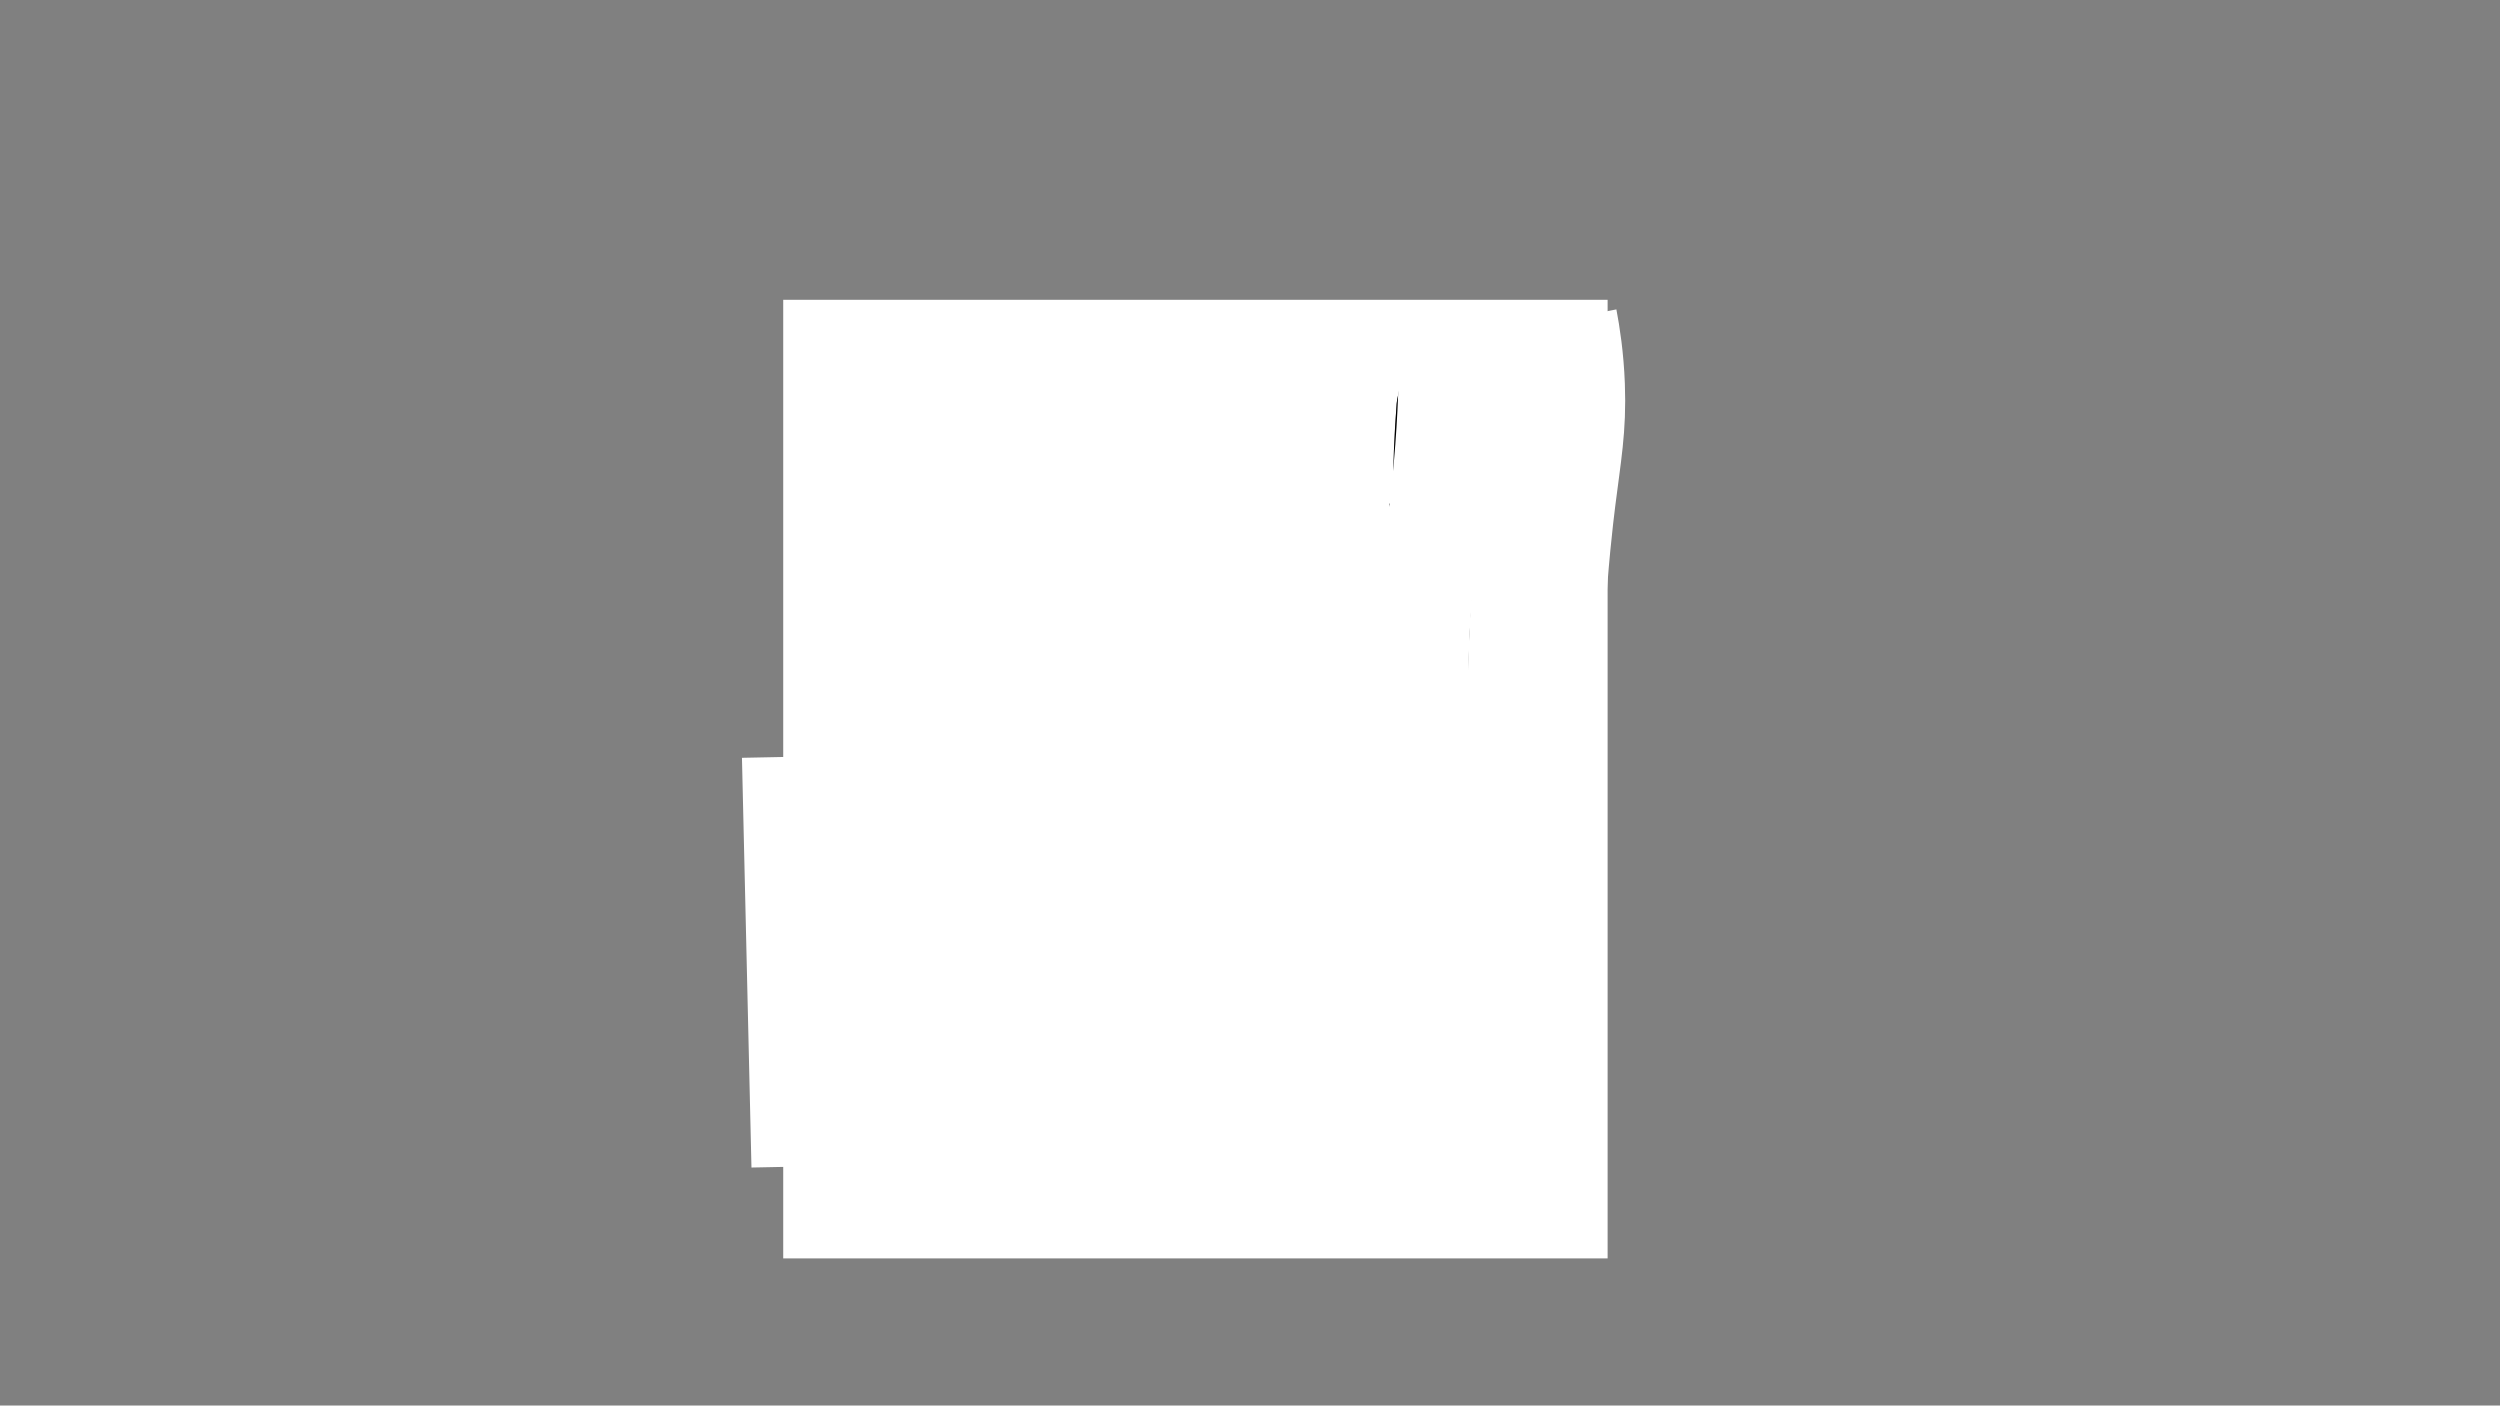 <?xml version="1.0" encoding="utf-8"?>
<!-- Generator: Adobe Illustrator 26.3.1, SVG Export Plug-In . SVG Version: 6.00 Build 0)  -->
<svg version="1.1" xmlns="http://www.w3.org/2000/svg" xmlns:xlink="http://www.w3.org/1999/xlink" x="0px" y="0px"
	 viewBox="0 0 1366 768" style="enable-background:new 0 0 1366 768;" xml:space="preserve">
<rect x="0" y="0" width="1366" height="768" fill="#808080" stroke="none"/>
<style type="text/css">
	.vol2_4_st0{fill:#FFFFFF;}
	.vol2_4_st1{fill:none;stroke:#ffffff;stroke-width:223.937;stroke-miterlimit:10;}
	.vol2_4_st2{fill:none;stroke:#ffffff;stroke-width:73.701;stroke-miterlimit:10;}
	.vol2_4_st3{fill:none;stroke:#ffffff;stroke-width:51.024;stroke-miterlimit:10;}
	.vol2_4_st4{fill:none;stroke:#ffffff;stroke-width:62.362;stroke-miterlimit:10;}
	.vol2_4_st5{fill:none;stroke:#ffffff;stroke-width:56.693;stroke-miterlimit:10;}
	.vol2_4_st6{fill:none;stroke:#ffffff;stroke-width:48.189;stroke-miterlimit:10;}
</style>
<g id="base">
	<g>
		<path class="vol2_4_st0" d="M427.95,163.8c150.13,0,300.27,0,450.45,0c0,174.56,0,349.14,0,523.8c-150.12,0-300.28,0-450.45,0
			C427.95,513.05,427.95,338.43,427.95,163.8z M553.08,433.4c-0.32,0.39-0.6,0.85-0.98,1.17c-3.1,2.68-3.49,6.64-4.7,10.18
			c-0.41,1.19-0.27,2.56-0.38,3.85c0.22,0.03,0.44,0.06,0.66,0.09c0.9-4.86,2.33-9.48,5.39-13.46c0.3-0.38-0.03-1.25-0.06-1.89
			c0.82-1.03,1.63-2.06,2.45-3.09c1.28-1.6,2.56-3.21,3.84-4.81c-3.2,1.63-4.91,4.45-6.31,7.51
			C552.95,433.07,553.05,433.25,553.08,433.4z M593.17,426.62c-0.17,0.05-0.34,0.09-0.51,0.14c0,2.21,0.01,4.41-0.01,6.61
			c-0.01,1.34,0.22,2.77-0.17,4c-1.44,4.63-2.93,9.25-4.7,13.76c-3.45,8.76-7.14,17.45-16.1,22.21c-4.95,2.63-9.99,5.1-15.04,7.53
			c-0.52,0.25-1.89-0.05-2.03-0.41c-0.78-2.02-1.3-4.15-1.91-6.23c0.26-0.17,0.52-0.34,0.78-0.51c1.37,0.77,2.67,1.74,4.12,2.27
			c2.64,0.96,3.43,0.7,4.35-0.98c-4.21-0.71-8.41-1.44-10.25-6.29c-1.36,4.75-0.32,8.96,1.23,13.19c-5.7,1.8-11.38,2.32-17.14,1.2
			c-7.21-1.41-12.35-5.58-14.35-12.63c-1.19-4.18-1.13-8.71-1.59-13.09c-0.03-0.31,0.27-0.68,0.49-0.98
			c2.46-3.37,4.93-6.73,7.39-10.1c2.77-3.8,5.68-7.51,8.23-11.46c2.21-3.42,4.03-7.11,5.97-10.7c0.61-1.13,1.05-2.35,1.57-3.53
			c-0.21-0.11-0.41-0.21-0.62-0.32c-3.7,2.95-3.71,8.31-7.12,11.49c2.18-4.65,4.82-9.13,4.14-14.64c-0.98,0.66-2,1.5-2.02,2.36
			c-0.08,4.42-1.64,8.17-4.8,11.63c0.48-2.12,0.94-3.96,1.31-5.82c0.36-1.79,1.44-3.66-0.36-5.43c-3,11.14-5.91,22.23-14.21,30.85
			c0.89-2.15,1.95-4.23,3.21-6.18c3.68-5.7,6.2-11.73,5.6-18.7c-0.19-2.24,0.37-4.1,2.7-5.09c-1.56-0.92-5.5,1.58-5.83,3.4
			c-0.18,1-0.45,2.03-0.91,2.92c-3.18,6.11-4.83,12.67-5.93,19.41c-0.12,0.72-0.28,1.48-0.64,2.1c-3.1,5.39-6.74,10.39-10.92,14.98
			c-1.47,1.61-2.97,3.19-4.45,4.79c-0.14-0.09-0.28-0.19-0.42-0.28c0.51-2.05,1.03-4.1,1.54-6.15c-0.18-0.06-0.36-0.13-0.54-0.19
			c-0.74,2.33-1.64,4.62-2.17,7c-0.38,1.7-0.7,2.96-2.83,2c-0.15,1.02-0.42,1.91-0.35,2.78c0.07,0.89,0.23,2.09,0.82,2.52
			c0.52,0.38,1.93,0.21,2.51-0.25c2.21-1.76,4.33-3.66,6.34-5.65c3.22-3.19,6.34-6.5,9.5-9.76c0.27-0.28,0.53-0.56,1.06-1.12
			c0.23,2.75,0.55,5.11,0.6,7.47c0.16,7.7,6.48,16.37,14.05,17.73c1.22,0.22,1.68,0.94,1.3,2.08c-0.89,2.66-1.72,5.35-2.8,7.93
			c-0.67,1.63-1.53,3.27-2.66,4.6c-3.34,3.9-6.92,7.6-10.3,11.47c-3.08,3.53-6.03,7.18-8.99,10.8c-2.02,2.47-4.31,4.91-4.66,8.21
			c-0.35,3.25-3.14,4.58-4.73,6.83c-0.27,0.38-1.36,0.35-2.03,0.23c-1.69-0.3-3.21-0.09-4.19,1.41c-1.96,2.99-3.79,6.07-5.73,9.08
			c-1.11,1.73-2.19,3.53-3.54,5.07c-1.05,1.2-1.22,2.41-0.26,3.36c1.38,1.38,2.98,2.65,4.69,3.55c2.97,1.56,6.14,2.74,9.16,4.21
			c3.33,1.62,3.71,1.49,5.63-1.74c2.21-3.71,4.7-7.26,6.78-11.03c0.79-1.43,0.78-3.3,1.16-4.97c0.16-0.7,0.21-1.5,0.6-2.05
			c1.93-2.72,3.56-5.52,3.47-9.02c-0.03-0.98,4.28-5.26,5.27-5.29c0.19-0.01,0.4,0.15,0.59,0.24c1.54,0.77,2.6,0.24,3.64-1.06
			c1.26-1.58,2.75-2.97,4.45-4.77c0,4.88,0,9.18,0,13.39c-1.56,0.1-3,0.18-4.54,0.28c0,1.47,0.19,2.7-0.03,3.84
			c-0.8,4.04-1.65,8.07-2.64,12.07c-1.48,6.03-3.02,12.06-4.67,18.04c-0.81,2.91-1.97,5.72-2.92,8.6c-0.96,2.9-1.69,5.88-2.82,8.71
			c-1.01,2.51-1.12,2.85,1.37,3.67c2.09,0.69,4.28,1.09,6.5,1.63c-1.22,3.99-2.41,7.92-3.49,11.46c-4.78,0.22-9.13,0.18-13.41,0.69
			c-2.98,0.35-5.28,3.16-4,5.88c0.66,1.4,1.61,2.75,2.73,3.8c0.84,0.79,2.17,1.05,3.28,1.55c0.91,0.5,1.66,1.54,2.62,1.8
			c3.74,1.04,7.58,1.02,10.77-1.38c3.56-2.67,6.78-5.8,9.96-8.56c-0.2-0.61-0.47-1.15-0.54-1.71c-0.32-2.79-0.28-5.68-0.99-8.36
			c-0.4-1.52-1.44-3.37-3.78-3.49c2.68,6.58,3.11,9.17,2.07,12.94c-2.21-0.25-4.47-0.51-6.76-0.77c1.04-4.09,2.12-7.95,2.97-11.87
			c0.5-2.32,1.77-2.58,3.74-2.06c1.36,0.36,2.8,0.7,4.18,0.63c1.67-0.08,2.41,0.51,2.4,2.1c-0.03,4.27-0.08,8.54-0.15,12.81
			c-0.01,0.34-0.13,0.8-0.36,0.99c-1.35,1.09-2.19,1.99,0.42,2.44c0.31,0.05,0.58,0.78,0.72,1.24c0.31,1,0.45,2.05,0.8,3.03
			c1.18,3.32,3.1,4.91,5.79,4.35c1.46-0.3,2.86-1.23,4.12-2.13c3.26-2.33,2.76-7.24-0.67-8.64c-4.52-1.85-5.43-5.7-5.27-9.97
			c0.08-2,0.66-3.99,1.06-6.21c4.86-0.8,9.07-3.27,10.89-8.55c0.87-2.51,1.5-5.2,1.68-7.84c0.42-6.1,0.87-12.25,0.61-18.35
			c-0.23-5.36,0.57-11.21-4.09-15.5c-0.27-0.25-0.25-0.81-0.25-0.81c4.97-3.58,2.97-9.09,4.31-13.5c2.76,1.8,5.24,3.98,8.14,5.11
			c2.09,0.81,3.75,1.89,5.37,3.27c4.62,3.94,9,2.62,10.68-3.2c1.14-3.95-0.55-7.59-4.15-8.79c-0.79-0.26-1.67-0.24-2.69-0.36
			c0.72-1.58,2.02-3.08,1.84-4.36c-0.2-1.42-1.76-2.64-2.71-3.95c-0.26-0.36-0.43-0.79-0.7-1.15c-2.56-3.39-5.03-6.85-7.72-10.12
			c-2.07-2.53-4.42-4.83-6.62-7.2c0.75-0.47,1.27-1.01,0.33-2.42c-2.28-3.43-4.25-7.07-6.47-10.84c2.56-0.59,4.73-1.06,6.88-1.58
			c2.09-0.51,4.5,0.88,6.81-1.09c-0.94-0.15-1.43-0.23-1.74-0.28c5.16-2.82,10.26-5.78,15.51-8.44c5.45-2.76,8.7-7.52,11.41-12.56
			c2.38-4.43,3.93-9.29,5.86-13.96c2.48-5.99,3.48-12.2,2.77-18.66C593.91,428.37,593.46,427.5,593.17,426.62z M746.2,489.2
			c2.63-0.36,4.12,1.45,5.83,2.79c2.69,2.11,5.34,4.28,8.1,6.29c2.46,1.8,5.13,3.3,7.55,5.15c5.4,4.14,13.13,3.79,17.95-1.06
			c6.57-6.62,9.77-14.76,9.96-23.98c0.11-4.98-1.07-9.71-3.19-14.41c-1.59-3.52-3.46-6.92-5.76-9.74
			c-5.42-6.65-13.29-9.87-21.2-12.48c-3.66-1.21-7.7-1.5-11.59-1.71c-3.57-0.2-7.18,0.17-10.76,0.45
			c-6.88,0.55-13.74,1.28-20.37,3.3c-6.61,2.01-13.15,4.23-19.71,6.39c-0.53,0.18-0.97,0.62-1.49,0.97
			c0.61,1.41,1.28,1.92,2.82,1.37c6.02-2.17,11.99-4.59,18.17-6.19c8.98-2.33,18.06-4.36,27.48-4.16
			c6.87,0.14,13.54,0.66,19.98,3.48c6.93,3.04,13.12,6.47,17.32,13.32c4.86,7.93,6.65,16.13,5.11,25.15
			c-1.2,7.02-3.95,13.34-9.48,18.06c-2.82,2.41-6.43,3.48-9.82,1.81c-4.52-2.23-8.75-5.09-12.99-7.86
			c-2.63-1.71-4.95-3.88-7.57-5.61c-2.62-1.73-5.42-3.17-8.28-4.81c0.21,2.21,0.18,4.44,0.67,6.56c1.75,7.56,2.75,15.12,0.96,22.82
			c-0.56,2.4-1.25,4.78-1.65,7.21c-0.97,5.88-4.45,9.91-9.48,12.58c-1.74,0.92-4.06,1.53-5.96,1.23
			c-8.51-1.32-15.96-5.08-21.91-11.33c-2.96-3.11-4-7.2-4.54-11.49c-0.87-6.98-0.65-13.77,1.63-20.51c1.03-3.05,2.51-6.17,1.51-9.59
			c-2.04-0.25-2.96,0.54-3.04,2.33c-0.08,1.88,0.01,3.87-0.61,5.59c-2,5.52-2.34,11.26-2.38,16.98c-0.05,7.45,1.8,14.32,7.72,19.51
			c5.79,5.07,12.32,8.56,19.97,10.01c4.13,0.78,7.7,0.06,10.87-2.64c1.92-1.64,3.38-4.07,6.49-3.61c0.31,0.05,0.66-0.32,1.01-0.46
			c3.57-1.44,7.09-2.99,10.71-4.27c5.69-2.01,11.44-3.86,17.19-5.71c4.45-1.43,8.91-2.87,13.42-4.1c4.89-1.33,9.88-2.34,14.76-3.7
			c0.94-0.26,2.1-1.38,2.34-2.31c1.71-6.85,5.78-12.15,10.76-16.87c1.47-1.39,3.36-1.25,4.81,0.16c1.62,1.58,1.99,4.56,0.5,7.11
			c-2.48,4.25-4.9,8.49-9.47,11.1c-3.66,2.09-6.26,5.32-7.09,9.64c-0.46,2.41-0.84,4.84-1.19,7.26c-0.72,5.11-1.45,10.2-4.09,14.8
			c-0.88,1.54-1.93,2.65-3.61,3.07c-2.86,0.72-7.16-1.05-8.96-3.49c-1-1.35-1.24-2.44,0.12-3.72c0.39-0.37,0.25-1.29,0.38-2.13
			c-1.17,0.63-1.82,1.29-2.47,1.29c-3.05,0-6.1-0.18-9.15-0.3c-5.79-0.23-11.67,6.7-11.61,11.3c0.05,4.16-0.22,8.38-0.88,12.49
			c-0.68,4.2-3.71,6.45-7.78,7.36c-1.78,0.4-3.47,0.49-4.57-1.3c-1.02-1.65-1.7-3.36-0.1-5.11c0.14-0.16,0.08-0.5,0.13-0.87
			c-0.57,0.41-0.99,0.71-1.53,1.1c-0.52-4.31-1.29-8.24-4.62-10.98c0.33-0.83,0.61-1.56,0.9-2.29c-0.16-0.08-0.31-0.17-0.47-0.25
			c-0.57,0.54-1.14,1.07-1.83,1.72c-6.55-3.6-10.63-10.63-17.74-13.42c-0.12,0.15-0.24,0.31-0.36,0.46
			c5.61,4.69,11.22,9.37,16.53,13.8c-2.62,2.87-5.36,5.47-7.59,8.46c-1.25,1.68-1.77,3.96-2.41,6.03c-0.54,1.73,0.59,2.88,2.11,3.09
			c3.79,0.52,7.63,0.79,10.99-1.71c0.54-0.4,1.15-0.7,1.69-1.1c1.23-0.91,1.79-0.44,2.6,0.74c0.86,1.26,2.1,2.71,3.46,3.12
			c4.58,1.38,11.52-2.78,12.38-7.52c0.66-3.65,0.65-7.43,0.89-11.15c0.19-3.03,0.62-5.97,2.65-8.4c4.18-4.99,9.79-4.48,16.17-4.24
			c-1.15,1.88-1.84,3.32-2.82,4.53c-1.99,2.43-4.01,4.77-4.81,7.95c-0.68,2.67-0.29,3.41,2.55,3.69c3.07,0.3,9.24-3.42,10.42-6.32
			c0.08-0.2-0.06-0.5-0.11-0.83c-3.51,2.68-6.31,6.62-11.58,5.15c0.94-4.51,3.29-7.8,6.09-10.28c2.04,1.49,3.75,3.16,5.79,4.13
			c4.06,1.91,7.15,1.47,9.36-1.68c1.83-2.62,3.35-5.67,4.17-8.75c1.29-4.83,1.98-9.84,2.73-14.8c0.45-3,1.39-5.65,3.73-7.65
			c1.3-1.11,2.72-2.08,4.01-3.2c3.71-3.2,7.09-6.79,8.83-11.39c0.71-1.87,0.76-4.71-0.21-6.33c-2.12-3.54-5.74-3.72-8.67-0.73
			c-4.41,4.5-8.27,9.46-10.14,15.63c-0.61,2.01-1.86,2.97-3.85,3.19c-0.74,0.08-1.51,0.09-2.22,0.3c-8.6,2.45-17.21,4.87-25.78,7.41
			c-5.79,1.71-11.55,3.52-17.28,5.43c-3.3,1.1-6.5,2.49-9.92,3.81C749.18,516.36,750.81,503.15,746.2,489.2z M819.09,195.6
			c-0.32,1.81-0.7,3.47-0.89,5.16c-0.71,6.46-1.21,12.95-2.08,19.4c-0.95,7.1-2.39,14.14-3.31,21.25
			c-1.05,8.15-1.78,16.34-2.62,24.52c-0.71,6.97-1.34,13.94-2.08,20.91c-0.25,2.37-0.76,4.72-1.08,7.09
			c-0.55,3.99-1.09,7.99-1.56,12c-0.33,2.8-0.47,5.63-0.81,8.43c-0.62,5.19-1.33,10.37-2,15.56c-0.01,0.07,0,0.15-0.01,0.22
			c-0.06,2.87-0.06,5.74-0.18,8.6c-0.29,6.68-0.58,13.36-0.97,20.04c-0.17,2.89-0.4,5.82-0.98,8.65c-0.58,2.84-0.36,5.32,0.96,7.97
			c3.81,7.61,7.17,15.46,11.14,22.98c1.56,2.96,1.46,5.3-0.13,7.92c-0.62,1.02-1.31,2.01-1.85,3.08c-0.36,0.72-0.51,1.54-0.76,2.32
			c0.19,0.16,0.38,0.32,0.57,0.48c1.01-0.62,2.27-1.04,2.97-1.91c0.79-0.99,0.83-2.57,1.62-3.56c1.73-2.18,1.38-4.21,0.27-6.47
			c-1.65-3.34-3.16-6.74-4.7-10.13c-0.09-0.2,0.08-0.51,0.15-0.87c0.63,0.44,1.14,0.78,1.76,1.21c-0.25-1.51-0.22-2.91-0.71-4.08
			c-1.23-2.91-2.57-5.79-4.13-8.54c-1.82-3.21-2.96-6.43-2.76-10.24c0.37-7.32,0.54-14.65,0.55-21.98
			c0.02-13.22,1.46-26.31,3.21-39.38c0.73-5.47,1.52-10.93,2.11-16.42c0.74-6.9,1.28-13.83,1.95-20.74
			c0.53-5.42,1.06-10.84,1.71-16.25c0.8-6.64,1.44-13.31,2.65-19.87c1.15-6.22,2.77-12.35,3.11-18.71c0.29-5.45,0.64-10.9,0.9-16.36
			C821.17,196.65,821.1,195.33,819.09,195.6z M465.07,518.16c-3.76,3-3.51,7.64-4.06,12.14c1.51,0.07,2.81,0.14,4.12,0.2
			c-0.32,4.04-0.63,7.9-0.92,11.77c-0.09,1.22,0.02,2.48-0.23,3.67c-0.88,4.07-1.46,7.9,1.32,11.73c2.57,3.55,4.53,7.54,6.63,11.41
			c1.61,2.96,2.14,6.16,1.6,9.55c-1.4,8.91-2.84,17.81-3.98,26.75c-0.2,1.58-0.72,1.9-1.91,2.36c-6.7,2.55-13.38,5.14-20.03,7.82
			c-1.45,0.58-2.73,1.6-4.09,2.41c0.09,0.27,0.18,0.55,0.28,0.82c1.21-0.24,2.49-0.32,3.62-0.76c6.72-2.62,13.41-5.33,20.12-7.98
			c2.35-0.93,4.28-2.02,4.51-5c0.24-3.05,0.93-6.06,1.37-9.09c0.91-6.28,2.01-12.54,2.61-18.85c0.47-4.97-2.74-8.87-4.85-13.02
			c-2.15-4.22-4.63-8.26-6.78-12.07c0.77-0.94,1.51-1.44,1.59-2.03c0.46-3.32,0.86-6.65,1.08-9.99c0.67-10.44,1.24-20.9,1.88-31.34
			c0.3-5,0.67-9.99,0.99-14.99c0.42-6.63,0.95-13.25,1.18-19.88c0.13-3.71-0.35-7.44-0.39-11.17c-0.05-4.64,0.25-9.29,0.08-13.93
			c-0.16-4.54-0.66-9.08-1.14-13.61c-0.11-1.04-0.46-2.55-1.15-2.88c-0.74-0.35-2.09,0.3-3.06,0.76c-1.95,0.91-3.86,1.91-5.71,3.02
			c-3.7,2.22-7.37,4.49-10.98,6.87c-0.54,0.35-0.62,1.39-1.1,2.58c6.74-4.09,12.82-7.79,19.51-11.85
			C469.28,462.31,468.95,490.17,465.07,518.16z M697.77,374.29c0.23,0.11,0.46,0.21,0.68,0.32c0.43-0.55,0.97-1.04,1.28-1.65
			c2.23-4.32,1.7-9.09,1.8-13.66c0.23-10.85,0.07-21.71,0.01-32.57c-0.05-8.61-0.26-17.22-0.28-25.83
			c-0.02-13.62-0.07-27.21,1.07-40.84c0.75-9.02,2.31-17.71,4.61-26.4c1.63-6.18,3.14-12.54,3.44-18.88
			c0.33-7.04-0.78-14.15-1.28-21.22c-0.07-0.92,0.05-2.27-1.44-1.86c-0.46,0.13-0.91,1.4-0.84,2.1c0.25,2.82,0.82,5.61,1.07,8.44
			c1,10.86-0.17,21.49-3.4,31.92c-2.05,6.62-4.18,13.2-4.34,20.28c-0.26,11.43-2.24,22.78-1.67,34.27
			c0.29,5.89,0.03,11.81,0.1,17.72c0.1,8.59,0.33,17.19,0.4,25.78c0.05,5.67-0.27,11.36-0.05,17.02c0.27,6.81,0.79,13.59-0.53,20.36
			C698.1,371.13,697.97,372.72,697.77,374.29z M637.95,358.75c1.02-0.1,1.86-0.18,2.85-0.27c0-2.78,0-5.38,0-7.97
			c0-1.34,0.01-2.69-0.04-4.03c-0.29-7.61-0.95-15.24-0.8-22.84c0.14-6.94,1.32-13.85,1.72-20.79c0.6-10.53,0.87-21.08,1.35-31.62
			c0.18-3.96,0.32-7.95,0.88-11.87c1.04-7.32,2.5-14.59,3.56-21.91c1.1-7.61,1.96-15.26,2.9-22.9c0.71-5.79,1.42-11.58,2.05-17.39
			c0.06-0.57-0.51-1.2-0.79-1.81c-0.53,0.52-1.43,0.99-1.52,1.57c-1.13,7.84-2.14,15.69-3.18,23.54c-0.83,6.3-1.61,12.6-2.51,18.89
			c-1.32,9.25-3.12,18.44-3.99,27.73c-0.81,8.61-0.52,17.32-0.98,25.98c-0.42,7.91-1.24,15.8-1.78,23.7
			c-0.29,4.24-0.44,8.49-0.51,12.74c-0.05,3.66,0.04,7.33,0.19,11c0.12,2.97,0.48,5.93,0.59,8.9
			C638.03,352.39,637.95,355.37,637.95,358.75z M592.02,182.78c-2.05,0.46-2.6,2.06-2.87,3.48c-0.88,4.67-1.7,9.37-2.23,14.09
			c-0.74,6.61-1.1,13.26-1.82,19.88c-0.5,4.52-1.45,9-2,13.51c-0.45,3.63-0.57,7.29-0.91,10.93c-0.51,5.34-1.22,10.67-1.61,16.02
			c-0.62,8.5-1.1,17.02-1.56,25.54c-0.26,4.79-0.32,9.58-0.54,14.37c-0.22,4.84-0.41,9.7-0.84,14.53
			c-0.62,6.91-1.43,13.8-2.18,20.69c-0.52,4.75-1.06,9.49-1.6,14.23c-0.34,3.01-0.7,6.03-1.09,9.36c1.03-0.16,1.71-0.26,2.34-0.36
			c0.12-1.25,0.17-2.29,0.33-3.31c0.6-3.76,1.43-7.49,1.83-11.26c1.06-10.04,2.14-20.08,2.84-30.15c0.72-10.23,0.9-20.49,1.5-30.73
			c0.59-10.09,1.37-20.17,2.13-30.25c0.4-5.22,0.93-10.43,1.43-15.64c0.23-2.38,0.49-4.75,0.82-7.11
			c0.81-5.69,1.88-11.36,2.47-17.08c1.04-9.95,0.91-20.04,3.71-29.78C592.2,183.56,592.1,183.32,592.02,182.78z M700.48,483.74
			c-0.82,1.44-1.28,2.89-2.24,3.83c-5.98,5.85-12.01,11.65-18.17,17.32c-1.85,1.7-4.02,3.13-6.26,4.29
			c-2.72,1.41-4.75,0.45-5.45-2.51c-0.39-1.62-0.39-3.41-0.16-5.07c0.74-5.38,4.36-9.38,7.08-13.75c2.97-4.78,6.35-9.32,9.78-13.8
			c3.84-5.02,7.93-9.85,11.91-14.76c1.57-1.94,3.15-3.88,4.76-5.86c-1.43-1.32-2.36-1-3.24,0.14c-0.77,1-1.55,1.99-2.37,2.94
			c-3.03,3.52-6.29,6.87-9.07,10.58c-4.28,5.69-8.26,11.62-12.34,17.46c-2.13,3.06-4.35,6.07-6.24,9.27
			c-1.78,3.01-2.92,6.33-2.93,9.91c-0.01,3.08,0.95,5.94,3.63,7.51c2.52,1.48,5.31,0.72,7.58-1c2.72-2.06,5.41-4.2,7.89-6.55
			c5.12-4.85,10.19-9.78,15.05-14.89C700.72,487.71,701.99,485.89,700.48,483.74z M756.02,405.68c0.18-0.08,0.36-0.17,0.54-0.25
			c0.59-3.97,1.17-7.94,1.78-11.9c0.4-2.57,1.09-5.13,1.22-7.72c0.34-7.16,0.23-14.34,0.71-21.48c0.52-7.77,1.26-15.55,2.38-23.25
			c0.81-5.59,2.34-11.08,3.68-16.58c1-4.11,3.8-7.13,6.56-10.15c1.39-1.52,3.25-2.76,3.45-5.3c-0.48,0.1-0.86,0.06-1.01,0.22
			c-3.11,3.49-6.38,6.86-9.24,10.54c-2.92,3.75-3.24,8.56-4.25,12.99c-1.49,6.59-2.82,13.26-3.51,19.96
			c-0.75,7.34-0.65,14.77-1.01,22.16c-0.25,5.15-0.6,10.3-0.98,15.44c-0.33,4.39-0.81,8.77-1.11,13.17
			C755.18,404.23,755.74,404.97,756.02,405.68z M562.01,270.37c-2.58-0.54-5.16-1.08-7.74-1.63c-1.38-0.29-2.78-0.54-4.13-0.94
			c-0.43-0.13-1.05-0.73-1.03-1.09c0.18-3.46,0.47-6.91,0.75-10.58c1.76-0.16,3.6-0.3,5.43-0.52c1.48-0.18,3-0.28,4.38-0.78
			c0.56-0.2,0.79-1.33,1.18-2.04c-0.66-0.1-1.33-0.36-1.96-0.29c-3.07,0.32-6.14,0.72-9.13,1.09c-0.26-2.66-0.39-4.81-0.7-6.94
			c-0.25-1.77,0.16-2.69,2.16-2.71c2.46-0.02,4.93-0.24,7.38-0.51c0.5-0.05,0.93-0.67,1.39-1.03c-0.47-0.26-0.95-0.76-1.42-0.75
			c-2.31,0.06-4.64,0.13-6.93,0.44c-2.87,0.39-3.51-0.06-3.72-3.07c-0.04-0.6-0.2-1.3-0.57-1.72c-0.2-0.22-1.26-0.11-1.4,0.14
			c-0.26,0.48-0.27,1.2-0.15,1.76c0.65,2.92,0.61,3.02-2.18,4.08c-0.31,0.12-0.55,0.41-0.97,0.73c0.45,0.32,0.76,0.74,1.01,0.7
			c3.4-0.56,2.93,1.97,3.17,3.92c0.1,0.82,0.08,1.65,0.16,2.47c0.28,3.17,0.28,3.14-2.9,3.92c-1.11,0.27-2.38,0.54-2.14,2.51
			c1.79-0.22,3.5-0.43,5.56-0.68c-0.16,3.61-0.31,6.99-0.46,10.51c-0.91-0.11-1.34-0.17-1.78-0.21c-2.88-0.25-4.83,0.82-5.57,3.06
			c-0.76,2.26,0.3,5.09,2.6,6.34c1.16,0.63,2.63,1.09,3.47-0.6c0.7-1.39,1.43-2.8,1.84-4.28c0.36-1.28,1.02-1.57,2.11-1.26
			c2.36,0.67,4.77,1.26,7.06,2.14C559.35,273.54,561.44,272.62,562.01,270.37z M768.72,288.56c0.15-0.06,0.3-0.13,0.45-0.19
			c-0.12-0.52-0.14-1.09-0.36-1.56c-1.39-2.97-2.93-5.88-4.2-8.9c-0.67-1.6-1.31-3.38-1.29-5.07c0.1-8.07,0.33-16.15,0.72-24.22
			c0.46-9.33,0.97-18.67,1.78-27.98c0.74-8.56,1.94-17.09,2.83-25.64c0.06-0.62-0.72-1.33-1.1-2c-0.36,0.62-0.97,1.22-1.04,1.87
			c-0.67,5.78-1.17,11.59-1.88,17.37c-0.34,2.81-1.29,5.55-1.5,8.36c-0.63,8.57-1.16,17.15-1.49,25.73
			c-0.34,8.87-0.46,17.74-0.53,26.62c-0.01,1.49,0.5,3.07,1.1,4.47c0.66,1.54,1.71,2.92,2.57,4.38
			C766.09,284.06,767.4,286.31,768.72,288.56z M625.41,260.86c1.27,1.12,2.62,1.24,3.8,0.14c0.78-0.73,1.23-1.82,1.79-2.78
			c1.23-2.13,1.17-4.38-0.01-6.42c-1.22-2.11-3.4-2.11-5.55-1.87c-3.68,0.41-7.35,0.79-11.22,1.2c-0.31-3.54-0.6-6.93-0.9-10.37
			c1.13-0.36,2.11-0.72,3.11-0.98c2.31-0.61,4.65-1.08,6.93-1.79c1.34-0.42,3.14-0.76,2.53-3.09c-4.38,1.24-8.56,2.43-12.86,3.65
			c-0.39-1.72-0.65-3.25-1.14-4.71c-0.14-0.42-0.96-0.61-1.47-0.91c-0.24,0.47-0.66,0.94-0.67,1.41c-0.03,1.04,0.03,2.11,0.29,3.12
			c0.34,1.36-0.24,1.76-1.43,1.86c-0.67,0.06-1.35,0.41-1.98,0.31c-2.12-0.37-2,1.04-2.23,2.72c2.32-0.26,4.41-0.5,6.67-0.76
			c0.26,2.85,0.61,5.51,0.7,8.18c0.03,0.81-0.46,2.06-1.09,2.39c-1.63,0.87-3.48,1.29-5.21,1.98c-1.17,0.47-2.29,1.09-3.41,1.64
			c1.73,3.79,4.8,4.98,8,5.75c2.4,0.58,3.04-0.06,3.38-2.53c0.19-1.41,0.21-2.84,0.43-4.24c0.07-0.49,0.47-1.3,0.76-1.32
			c4.14-0.28,8.29-0.55,12.44-0.58c0.89-0.01,2.37,0.81,2.56,1.52c0.3,1.14,0.12,2.76-0.53,3.72
			C628.36,259.21,626.87,259.83,625.41,260.86z M859.61,208.74c0.15-0.01,0.31-0.02,0.46-0.04c0.29,0.89,0.58,1.79,0.89,2.68
			c0.72,2.12,1.37,4.26,2.22,6.33c0.22,0.53,1.07,0.81,1.63,1.2c0.11-0.72,0.45-1.5,0.28-2.14c-0.38-1.43-1.15-2.75-1.52-4.18
			c-0.75-2.95-1.26-5.96-2.05-8.9c-0.19-0.69-1-1.34-1.69-1.7c-0.3-0.15-1.39,0.41-1.48,0.79c-0.75,3.41-1.37,6.85-2.02,10.28
			c-0.71,3.75-1.25,7.53-2.16,11.23c-1,4.07-4.15,5.74-8.72,4.96c-2.74-0.46-4.1-2.57-3.78-6.66c0.23-3.04,0.84-6.06,1.46-9.04
			c0.61-2.92,1.53-5.78,2.12-8.71c0.17-0.87-0.32-1.88-0.51-2.82c-0.92,0.37-1.84,0.74-2.75,1.12c-0.13,0.05-0.21,0.21-0.31,0.32
			c-2.52,2.45-5.06,4.87-7.52,7.39c-0.43,0.44-0.46,1.26-0.67,1.91c0.71-0.05,1.64,0.16,2.09-0.21c1.44-1.18,2.68-2.61,4.04-3.89
			c0.58-0.54,1.27-0.95,2.4-1.78c-0.23,1.36-0.33,2.01-0.45,2.65c-0.86,4.38-2.01,8.73-2.53,13.14c-0.71,5.91,1.84,8.45,7.76,8.42
			c0.15,0,0.3,0,0.45,0c5.32-0.22,8.53-2.87,9.49-7.78C857.67,218.45,858.65,213.6,859.61,208.74z M678.09,229.43
			c2.15-0.21,2.71-0.88,2.19-2.57c-1.14-3.68-2.13-7.4-3.15-11.11c-0.83-3.01-1.69-6.02-2.41-9.06c-0.3-1.27,1.77-3.6,3.21-3.45
			c0.56,0.06,0.93,1.44,1.49,2.13c0.47,0.58,1.1,1.03,1.66,1.53c0.28-0.81,0.77-1.62,0.79-2.44c0.02-0.73-0.48-1.48-0.73-2.18
			c2.72-1.59,4.71-1.23,6.98,1.1c1.53,1.58,1.75,5.39,0.2,7.28c-0.79,0.97-1.88,1.97-3.03,2.3c-1.06,0.3-2.37-0.27-3.57-0.46
			c-0.13,1.92-0.05,2.09,1.7,2.46c2.98,0.63,4.98-0.86,6.66-3.08c2.71-3.59,2.09-10.79-2.81-12.38c-2.04-0.66-4.32-0.62-6.79-0.93
			c-0.36-0.9-0.96-2.37-1.55-3.85c-0.29,0.05-0.58,0.09-0.86,0.14c-0.11,0.81-0.47,1.69-0.29,2.43c0.68,2.75-0.28,4.38-3,5.05
			c-0.28,0.07-0.55,0.2-1.3,0.48c-0.12-1.62-0.13-3.07-0.39-4.47c-0.09-0.49-0.76-0.88-1.17-1.32c-0.4,0.52-1.07,1-1.15,1.57
			c-0.12,0.86,0.01,1.82,0.3,2.65c0.78,2.3-0.44,3.32-2.25,4.32c-1.87,1.03-3.61,2.33-5.26,3.69c-0.46,0.38-0.41,1.37-0.59,2.08
			c0.65-0.21,1.37-0.29,1.93-0.64c2.33-1.43,4.61-2.94,7.12-4.55C674.14,214.26,676.12,221.87,678.09,229.43z M602.58,297.37
			c-0.18-0.22-0.35-0.44-0.53-0.65c0.29-1.37,0.73-2.72,0.83-4.1c0.12-1.69,0.94-2.22,2.52-2.51c1.89-0.35,3.71-1.14,5.55-1.76
			c1.6-0.54,1.45-1.41,0.83-2.1c-2.66,0.67-5.03,1.27-7.82,1.97c0.39-1.22,0.58-2.01,0.89-2.74c0.92-2.2,1.95-4.35,2.81-6.57
			c0.17-0.44-0.22-1.11-0.36-1.67c-0.51,0.38-1.25,0.64-1.48,1.15c-1.31,2.93-2.54,5.89-3.7,8.88c-0.67,1.72-1.63,2.78-3.64,2.58
			c-1.33-0.13-2.68-0.16-4.02-0.16c-0.4,0-1.08,0.22-1.13,0.45c-0.09,0.43,0.03,1.18,0.33,1.37c0.59,0.37,1.36,0.6,2.05,0.6
			c1.52-0.01,3.03-0.19,4.66-0.32c-0.31,2.28-0.58,4.32-0.86,6.42c-2.3,0.62-4.7,1.27-7.35,1.99c1.44,1.93,2.97,1.32,4.41,0.83
			c2.7-0.93,2.75-0.92,3.32,1.78c0.65,3.08,2.75,4.59,5.9,4.43c4.26-0.22,7.77-1.87,10.6-5.05c2.46-2.76,2.23-7.9-0.74-9.67
			c0.26,0.67,0.45,1.12,0.61,1.58c1.23,3.51,0.05,7.19-3.19,8.91c-1.87,1-4.03,1.49-6.08,2.12c-1.77,0.54-3.05-0.4-4.08-1.67
			c-1.46-1.78-0.77-3.77,1.36-4.58c2.18-0.83,4.31-1.82,6.42-2.83c0.4-0.19,0.61-0.8,1.16-1.57
			C608.38,295.56,605.48,296.47,602.58,297.37z M625.61,192.1c-0.19-0.16-0.38-0.32-0.57-0.48c-3.19,3.92-6.38,7.84-10.09,12.39
			c-1.31-2.82-2.42-5.2-3.53-7.57c-0.32-0.68-0.67-1.35-1.01-2.03c-0.47,0.74-1.14,1.43-1.33,2.23c-0.15,0.64,0.18,1.47,0.51,2.12
			c1.21,2.42,2.5,4.81,3.95,7.55c-2.12,2.69-3.26,6.2-2.57,10.18c0.34,1.98,1.31,3.35,3.37,4.04c5.24,1.76,10.32,1.52,15.16-1.1
			c1.93-1.05,3.73-2.42,5.35-3.9c0.96-0.88,1.03-2.19-0.69-3.16c-0.11,2.9-2.14,3.92-4.17,4.9c-0.87,0.42-1.8,0.7-2.71,1.03
			c-4.07,1.5-8.15,1.84-12.04-0.44c-0.96-0.57-2.33-1.73-2.27-2.52c0.17-2.24,0.92-4.44,1.56-6.63c0.41-1.41,1.54-1.83,2.97-1.89
			c0.5-0.02,0.97-0.73,1.68-1.31c-1.95-0.67-1.63-1.66-0.81-2.67c1.12-1.4,2.26-2.78,3.43-4.13
			C623.51,196.75,625.22,194.79,625.61,192.1z M730.27,306.19c0.28,0.13,0.56,0.26,0.84,0.38c0.49-0.69,1.33-1.34,1.42-2.08
			c0.46-3.83,0.89-7.68,1.01-11.54c0.06-2,0.29-3.69,1.54-5.38c2.87-3.9,5.54-7.96,8.21-12.01c0.34-0.52,0.33-1.44,0.14-2.07
			c-0.07-0.24-1.15-0.39-1.68-0.25c-2.6,0.68-5.21,1.37-7.75,2.24c-4.6,1.58-9.14,3.31-14.11,3.38c-0.88,0.01-1.76,0.49-2.63,0.76
			c-0.02,0.25-0.05,0.51-0.07,0.76c0.89,0.3,1.82,0.93,2.66,0.83c2.66-0.3,5.33-0.69,7.91-1.39c4.14-1.11,8.21-2.5,12.83-3.92
			c-2.79,4.2-5.28,7.95-7.92,11.93c-0.41-0.61-0.55-0.98-0.82-1.19c-0.74-0.58-1.53-1.1-2.3-1.64c0.14,1.06,0.17,2.15,0.44,3.17
			c0.4,1.45,1.42,2.86,1.39,4.27c-0.09,3.72-0.6,7.43-0.94,11.14C730.38,304.46,730.33,305.33,730.27,306.19z M737.19,317.39
			c-0.21,0.23-0.42,0.47-0.63,0.7c0.56,1.2,1.17,2.39,1.66,3.62c0.56,1.43,0.87,2.78-1.33,3.15c-0.94,0.16-1.82,0.67-2.76,0.91
			c-1.45,0.38-1.78,1.15-0.88,2.82c1.98-0.72,3.96-1.44,6.34-2.31c0.31,3.38,0.61,6.64,0.96,10.36c-1.65-0.55-2.7-1.18-3.75-1.18
			c-1.29,0.01-2.9,0.16-3.79,0.93c-1.74,1.49-1.49,3.79,0.15,5.58c1.57,1.72,4.44,2.01,6.29,0.48c0.87-0.72,1.48-1.75,2.21-2.65
			c2.13,1.24,4.25,2.47,6.48,3.76c0.64-1.51,0.52-2.79-1.13-3.69c-1.18-0.64-2.39-1.24-3.48-2.02c-0.61-0.43-1.33-1.15-1.4-1.81
			c-0.32-2.97-0.53-5.96-0.55-8.94c-0.01-0.71,0.7-1.75,1.36-2.06c1.53-0.73,3.27-1.01,4.85-1.67c0.6-0.25,0.97-1.03,1.45-1.56
			c-0.59-0.18-1.23-0.61-1.77-0.51c-1.13,0.22-2.26,0.62-3.31,1.11c-2.35,1.1-3.42,0.7-4.33-1.71c-0.29-0.76-0.52-1.59-0.99-2.23
			C738.45,317.99,737.74,317.75,737.19,317.39z M625.94,347.58c-1.93,0.41-3.89,1.26-5.77,1.1c-2.24-0.19-4.47-1.07-6.57-1.97
			c-2.1-0.9-3.08-2.7-2.82-5.08c0.34-3.11,1.28-5.92,3.48-8.28c1.32-1.41,2.46-2.99,3.59-4.56c0.3-0.42,0.54-1.36,0.32-1.58
			c-0.39-0.4-1.26-0.75-1.75-0.58c-5.67,1.95-11.88,2.32-17.01,5.87c-1.4,0.97-3.05,1.58-4.42,2.58c-0.49,0.36-0.49,1.39-0.71,2.11
			c0.66-0.03,1.35,0.06,1.97-0.12c0.55-0.16,1.02-0.61,1.52-0.94c5.09-3.29,10.66-5.34,16.97-6.68c-0.8,1.06-1.32,1.87-1.96,2.57
			c-2.09,2.28-3.22,4.97-3.81,7.97c-1.16,5.95,0.17,8.25,5.98,9.82C619,350.92,622.96,351.23,625.94,347.58z M747.17,197.23
			c-0.29-0.18-0.58-0.35-0.88-0.53c-2.82,1.12-5.59,2.44-8.49,3.32c-3.78,1.15-7.66,1.94-11.49,2.9c-1.06,0.27-2.36,0.39-1.68,2.2
			c7.07,0.36,13.2-2.85,19.98-5.42c-1.94,6.22-3.66,12.01-5.61,17.71c-0.32,0.94-1.49,1.91-2.47,2.23c-2.48,0.81-5.09,1.19-7.6,1.89
			c-0.72,0.2-1.3,0.89-1.95,1.36c0.75,0.23,1.57,0.8,2.23,0.65c4.15-0.92,8.27-1.96,12.37-3.08c0.71-0.2,1.27-0.98,1.89-1.5
			c-0.64-0.42-1.28-0.84-2.16-1.42C743.22,210.99,745.2,204.11,747.17,197.23z M558.6,303.21c-0.27-0.11-0.54-0.22-0.82-0.34
			c-2.22,4.3-6,6.47-10.44,7.72c-2.12,0.6-4.18,0.41-5.37-1.59c-1.57-2.64-1.88-5.59-1.3-8.64c0.73-3.87,1.36-7.77,2.06-11.81
			c-1.59,0.04-2.58,0.45-2.88,1.98c-0.51,2.55-1.17,5.07-1.6,7.62c-0.66,3.9-1.39,7.85,0.74,11.57c1.29,2.27,3.04,3.72,5.89,3.71
			c5.03-0.03,8.84-2.43,11.98-6C557.8,306.35,558.04,304.64,558.6,303.21z M537.93,336.68c0.09,0.3,0.24,0.53,0.2,0.71
			c-1.22,4.76-2.49,9.51-3.68,14.29c-0.13,0.52,0.19,1.15,0.31,1.73c0.53-0.35,1.43-0.6,1.55-1.05c1.29-4.89,2.54-9.79,3.61-14.72
			c0.4-1.83,1.11-3.09,2.86-3.91c3.37-1.57,6.64-3.34,9.99-4.97c1.25-0.61,1.58-1.42,0.8-3.21c-4.09,2.09-8.07,4.12-12.16,6.22
			c0.17-2.4,2.59-5.11-1.03-7.45c-0.16,1.74-0.23,3.19-0.45,4.62c-0.3,2.02-0.17,4.25-2.53,5.34c-1.79,0.83-3.59,1.67-5.26,2.7
			c-0.52,0.32-0.64,1.29-0.95,1.97c0.64-0.01,1.34,0.16,1.89-0.05C534.71,338.25,536.29,337.45,537.93,336.68z M829.81,383.3
			c2.13,1.05,2.79,0.98,3.61-0.07c1.52-1.93,3.03-3.86,4.57-5.77c1.89-2.35,3.3-2.29,5.03,0.22c0.42,0.61,0.73,1.31,1.17,1.91
			c1.66,2.27,3.94,3.64,6.7,3.9c2.87,0.27,8.11-3.2,9.24-5.83c0.76-1.76,0.43-3.11-1.47-4.73c1.18,3.91-1.41,5.56-3.64,7.39
			c-2.5,2.05-7.96,1.05-9.01-1.65c-0.96-2.48-2.56-4.25-5.32-4.99c0.52-1.12,1.11-2.16,1.51-3.27c0.75-2.07,1.43-4.17,2.03-6.29
			c0.1-0.34-0.34-0.83-0.53-1.25c-0.4,0.34-0.87,0.62-1.17,1.03c-0.2,0.27-0.15,0.72-0.2,1.09c-0.5,3.83-2.66,6.82-5.02,9.67
			C834.9,377.55,832.37,380.35,829.81,383.3z M673.06,250.36c-1.1-1.92,1.3-4.08-0.97-5.89c-0.29,0.71-0.57,1.16-0.65,1.65
			c-0.64,4.14-2.27,7.2-7.12,7.35c-0.56,0.02-1.09,1.23-1.63,1.89c0.76,0.3,1.62,0.97,2.27,0.81c1.47-0.35,2.83-1.11,4.6-1.86
			c-0.78,6.56-1.53,12.85-2.32,19.52c1.92-0.88,2.89-1.74,2.69-3.55c-0.12-1.03-0.04-2.1,0.06-3.14c0.37-3.77,0.67-7.54,1.25-11.28
			c0.18-1.18,0.9-2.84,1.82-3.23c2.65-1.12,5.51-1.8,8.32-2.48c1.55-0.37,2.14-1.09,1.73-2.96c-1.73,0.37-3.41,0.61-5.02,1.12
			C676.41,248.85,674.8,249.64,673.06,250.36z M842.77,314.68c0.29,0.2,0.58,0.39,0.87,0.59c2.89-3.32,5.91-6.54,8.62-10
			c1.35-1.73,2.16-3.89,3.18-5.88c1.23-2.4,1.47-4.98,0.24-7.33c-0.59-1.13-2.04-2.29-3.26-2.49c-1.5-0.25-3.32,0.18-4.74,0.86
			c-3.28,1.59-6.43,3.47-9.58,5.33c-0.55,0.32-0.82,1.12-1.22,1.7c0.85,0.08,1.74,0.36,2.52,0.18c0.66-0.15,1.15-0.95,1.81-1.28
			c3.04-1.55,6.07-3.12,9.19-4.5c1.4-0.62,2.98-0.08,3.16,1.5c0.2,1.7,0.09,3.68-0.62,5.2c-1.2,2.58-2.95,4.91-4.53,7.31
			c-1.5,2.28-3.09,4.5-4.6,6.78C843.39,313.26,843.12,313.99,842.77,314.68z M713.99,517.61c-0.31,0-0.61,0.01-0.92,0.01
			c0.09,0.97-0.18,2.26,0.34,2.84c1.7,1.88,3.92,1,6.07,0.59c0.02,0.3,0.08,0.59,0.07,0.87c-0.25,5.26,4.2,6.07,7.38,4.43
			c2.59-1.34,4.39-3.51,5.83-5.99c0.13-0.22-0.16-0.69-0.3-1.22c-2.92,4.35-4.23,5.34-7.04,5.95c-1.49,0.32-2.88,0.17-3.52-1.16
			c-0.62-1.3-0.77-2.85,0.41-4.14c0.44-0.48,0.77-1.07,1.15-1.6c0.36-0.49,0.74-0.97,1.11-1.46c0.47,0.5,0.87,1.08,1.41,1.49
			c0.88,0.65,1.91,1.74,2.77,1.65c1.48-0.15,2.89-1.07,4.32-1.67c-0.11-0.3-0.21-0.61-0.32-0.91c-0.71,0.15-1.49,0.18-2.13,0.48
			c-1.26,0.58-1.99,0.73-3.15-0.65c-1.6-1.9-1.23-3.87-1.21-5.85c0.02-1.62-0.98-2.03-1.89-1.49c-1.3,0.77-2.47,1.99-3.26,3.28
			c-0.21,0.35,1.11,1.65,1.8,2.6c-1.49,3.7-4.64,4.58-8.6,3.96C714.19,518.88,714.09,518.25,713.99,517.61z M855.16,244.1
			c0.58,1.99,1.06,3.62,1.53,5.25c0.53,1.85,0.12,3.11-1.92,3.77c-1.9,0.61-2.73,2.42-1.78,4.45c0.34,0.72,2.09,1.15,3.14,1.06
			c0.7-0.06,1.53-1.19,1.89-2.02c0.91-2.09,1.33-2.31,3.29-1.09c0.95,0.6,1.81,1.46,2.83,1.77c1,0.31,2.16,0.07,3.25,0.07
			c-1.93-1.82-3.83-3.1-5.81-4.25c-0.96-0.56-2.31-0.36-2.37-2.14c-0.06-1.83,0.85-2.71,2.25-3.49c1.09-0.61,2.09-1.39,3.13-2.1
			c-0.15-0.31-0.29-0.62-0.44-0.93c-1.63,0.57-3.26,1.14-5.11,1.78c-0.47-0.96-0.93-1.92-1.45-2.99
			C856.6,243.6,855.71,243.91,855.16,244.1z M665.81,294.29c0.11-2.11,0.27-4.04,0.28-5.97c0-0.46-0.48-0.92-0.74-1.39
			c-0.4,0.37-1,0.67-1.16,1.12c-0.29,0.83-0.33,1.75-0.48,2.64c-0.42,2.44,0.14,5.42-3.38,6.17c-0.13,0.03-0.32,0.16-0.34,0.27
			c-0.11,0.53-0.33,1.12-0.18,1.58c0.08,0.25,0.85,0.41,1.28,0.37c0.68-0.05,1.34-0.3,2.13-0.5c-0.27,3.86-0.55,7.42-0.75,10.98
			c-0.03,0.51,0.33,1.04,0.52,1.56c0.54-0.3,1.25-0.48,1.57-0.94c0.34-0.49,0.4-1.24,0.44-1.88c0.21-3.13,0.34-6.27,0.59-9.4
			c0.05-0.6,0.31-1.42,0.76-1.71c1.62-1.06,3.28-2.11,5.06-2.82c1.54-0.61,1.94-1.34,1.2-2.96
			C670.33,292.38,668.14,293.31,665.81,294.29z M739.58,254.15c1.57,0.03,2.45-0.55,2.67-2.09c0.37-2.59,0.99-5.15,1.16-7.75
			c0.2-3.22,0.05-6.47,0.05-9.78c-0.82,0.04-1.14-0.01-1.4,0.08c-6.69,2.37-13.38,4.73-20.04,7.16c-0.49,0.18-0.82,0.77-1.23,1.16
			c0.15,0.28,0.29,0.56,0.44,0.85c3.32-1.1,6.64-2.19,9.95-3.31c3.36-1.14,6.72-2.3,10.2-3.5
			C742.82,243.04,740.1,248.34,739.58,254.15z M786.87,344.5c0-0.59,0.02-1.19,0-1.79c-0.13-3.73-2.25-5.11-5.44-3.22
			c-2.07,1.23-3.79,3.04-5.6,4.67c-0.38,0.34-0.44,1.02-0.65,1.54c0.58-0.18,1.29-0.2,1.71-0.56c1.29-1.11,2.41-2.43,3.72-3.53
			c1.69-1.43,3.74-1.01,3.79,0.81c0.07,2.43,0.1,5.01-0.61,7.29c-1.27,4.03-3.15,7.86-4.67,11.81c-0.23,0.6,0.1,1.41,0.17,2.12
			c0.64-0.39,1.58-0.62,1.88-1.19c0.84-1.57,1.51-3.26,2.09-4.95C784.72,353.24,787.37,349.3,786.87,344.5z M553.66,196.04
			c-2.2-0.59-3.32-0.09-3.43,2.07c-0.04,0.73-0.34,1.45-0.56,2.15c-1.49,4.7-3.04,9.39-2.16,14.45c0.22,1.26,0.55,2.06,2.13,1.83
			c4.28-0.62,8.27-1.9,11.63-4.73c0.23-0.19,0.21-0.68,0.22-0.69c-2.69,0.94-5.37,1.98-8.12,2.79c-2.46,0.72-3.23,0.17-3.05-2.44
			c0.18-2.66,0.68-5.31,1.26-7.92C552.13,201.03,552.94,198.57,553.66,196.04z M723.64,319.69c-5.66,2.47-8.98,19.48-6.42,29.62
			c2.94-0.11,9.74-6.11,10.34-9.37c-2.9,2.28-5.63,4.43-8.65,6.81C716.51,336.9,719.46,328.41,723.64,319.69z M674.47,321.95
			c1.89,1.46,3.64,2.93,5.53,4.18c0.57,0.38,1.55,0.14,2.35,0.19c-0.26-0.6-0.36-1.41-0.81-1.76c-1.82-1.42-3.66-2.84-5.66-3.97
			c-1.2-0.68-1.54-1.42-1.73-2.74c-0.4-2.7-1.1-5.38-1.9-7.99c-0.16-0.54-1.31-0.77-2.01-1.14c0.02,0.66-0.07,1.35,0.09,1.98
			c0.68,2.69,1.43,5.37,2.18,8.14c-2.32,0.09-4.03,0.34-4.39,2.71c-0.27,1.77,0.63,3.11,2.01,3.62
			C672.42,325.98,673,323.65,674.47,321.95z M793.63,221.19c-0.27-0.28-0.55-0.55-0.82-0.83c-0.27,0.52-0.44,1.13-0.82,1.54
			c-0.91,0.99-1.81,2.05-2.92,2.75c-0.73,0.46-1.88,0.58-2.72,0.36c-0.39-0.1-0.61-1.37-0.65-2.13c-0.05-1.19-0.05-2.42,0.21-3.57
			c1.16-5.08,2.46-10.14,3.62-15.22c0.12-0.53-0.37-1.19-0.57-1.79c-0.46,0.48-1.21,0.89-1.35,1.44
			c-1.37,5.66-2.71,11.32-3.87,17.02c-0.3,1.48-0.17,3.16,0.21,4.63c0.38,1.45,1.36,2.69,3.28,2.3
			C790.9,226.97,792.71,224.51,793.63,221.19z M832.58,343.67c-0.49-2.77-1.21-5.28-1.33-7.83c-0.17-3.65,0.13-7.32,0.17-10.98
			c0-0.42-0.35-0.85-0.54-1.28c-0.34,0.19-0.9,0.32-0.97,0.58c-0.49,1.77-0.97,3.55-1.28,5.36c-0.88,5.21,0.49,10.2,1.65,15.19
			c0.11,0.46,1.15,0.97,1.76,0.98c1.73,0.03,7.4-4.23,8.82-6.62C838.06,340.64,835.55,342.03,832.58,343.67z M781.53,264.9
			c-0.17-0.41-0.35-0.73-0.44-1.07c-1.53-5.3-0.83-10.49,0.77-15.65c0.14-0.46-0.24-1.08-0.37-1.62c-0.41,0.34-0.99,0.61-1.2,1.05
			c-0.38,0.8-0.47,1.73-0.8,2.56c-2.01,4.88-1.97,9.86-0.55,14.83c0.21,0.73,1.16,1.67,1.87,1.76c3.55,0.45,7.28-3.54,6.92-7.65
			C785.92,261.52,784.73,264.28,781.53,264.9z M759.84,275.06c-0.25,0.07-0.49,0.14-0.74,0.22c0.23,1.07,0.37,2.17,0.73,3.2
			c0.29,0.83,0.88,1.55,1.29,2.35c3.73,7.22,7.4,14.48,11.19,21.67c1.09,2.07,1.96,4.02,0.47,6.23c2.14,0.51,3.47-0.68,2.78-2.52
			c-0.69-1.85-1.79-3.54-2.68-5.31c-1.46-2.91-2.91-5.82-4.35-8.74c-1.56-3.15-3.07-6.32-4.66-9.46
			C762.57,280.13,761.18,277.61,759.84,275.06z M790.71,283.65c-0.79,3.65-3.57,5.9-2.87,9.34c0.85-0.7,1.56-1.49,2.01-2.41
			c1.24-2.51,2.58-5.01,3.47-7.64c0.56-1.65-0.51-2.27-2.2-1.69c-4.07,1.4-8.17,2.71-12.22,4.15c-0.63,0.23-1.08,0.99-1.61,1.5
			c0.74,0.27,1.56,0.89,2.2,0.74c1.79-0.43,3.51-1.17,5.25-1.8C786.59,285.17,788.43,284.49,790.71,283.65z M561.06,456.45
			c-0.51-1.08-0.93-1.97-1.34-2.85c-0.84,0.6-2.03,1.03-2.44,1.85c-1.21,2.43-2.33,4.97-3.03,7.58c-0.25,0.95,0.8,2.24,1.26,3.38
			c0.72-0.37,1.84-0.57,2.09-1.15C558.86,462.42,559.9,459.48,561.06,456.45z M666.29,335.09c-1.75,0.56-1.89,0.57-1.71,2.56
			c0.59,6.48,1.28,12.94,1.99,19.41c0.05,0.43,0.64,0.81,0.98,1.21c0.41-0.42,1.03-0.78,1.19-1.28c0.19-0.6,0.04-1.33-0.04-2
			C667.92,348.42,667.11,341.86,666.29,335.09z M854.34,333.42c0.09-0.03,0.19-0.07,0.28-0.1c-0.58-2.89-1.12-5.79-1.78-8.66
			c-0.09-0.37-0.78-0.61-1.2-0.9c-0.28,0.5-0.8,1.01-0.78,1.51c0.04,1.4,0.43,2.8,0.44,4.2c0.02,3.33-0.18,6.67-0.12,10
			c0.02,0.88,0.64,1.74,0.98,2.61c0.56-0.81,1.45-1.56,1.61-2.45C854.14,337.6,854.17,335.5,854.34,333.42z M776.98,388.37
			c0.31-1.51,0.36-2.67,0.78-3.67c1.59-3.78,3.35-7.49,4.94-11.26c0.22-0.53-0.1-1.3-0.17-1.95c-0.63,0.26-1.49,0.35-1.85,0.82
			c-0.63,0.8-0.96,1.84-1.39,2.79c-1.85,4.09-3.7,8.18-5.64,12.47C775.08,387.91,775.98,388.13,776.98,388.37z M716.52,491.69
			c0,1.74,0.07,3.09-0.02,4.44c-0.14,2.17-0.47,4.33-0.5,6.5c-0.01,0.57,0.81,1.15,1.25,1.73c0.61-0.55,1.53-0.99,1.76-1.66
			c0.55-1.62,0.13-3.35,0.76-5.11c0.59-1.66-0.03-3.76-0.13-5.89C718.56,491.69,717.43,491.69,716.52,491.69z M567.26,218.74
			c1.94-0.85,2.28-2.23,2.26-3.78c-0.06-4.26-0.08-8.53-0.25-12.79c-0.05-1.32-0.42-2.65-0.82-3.93c-0.14-0.44-0.79-0.73-1.21-1.09
			c-0.23,0.55-0.68,1.1-0.65,1.63c0.15,2.74,0.55,5.47,0.63,8.22C567.35,210.8,567.26,214.59,567.26,218.74z M561.02,347.38
			c-4.35,2.3-8.65,1.36-12.89,0.56c-0.36,2.02,0.56,2.72,2.21,3.33c2.53,0.94,4.97,0.56,7.47,0.21
			C560.27,351.13,560.88,350.46,561.02,347.38z M803.61,260.35c0.55-0.75,1.41-1.43,1.59-2.27c0.78-3.56,1.41-7.16,0.33-10.79
			c-0.53-1.78-1.91-2.63-3.62-2.14C805,249.91,802.65,255.12,803.61,260.35z M745.63,257.21c-0.02-0.35-0.04-0.69-0.06-1.04
			c-0.56-0.16-1.16-0.55-1.68-0.46c-4.32,0.77-8.65,1.54-12.93,2.5c-1.07,0.24-1.97,1.21-2.95,1.85c1.23,0.02,2.48,0.21,3.67,0.03
			c3.14-0.47,6.26-1.06,9.38-1.68C742.6,258.1,744.11,257.62,745.63,257.21z M532.33,450.31c3.62-9.5,9.12-17.89,11.95-27.44
			c-4.39,8.45-8.32,17.11-12.2,25.8C531.9,449.06,532.22,449.68,532.33,450.31z M797.62,215.79c-0.12,0.18-0.23,0.37-0.35,0.55
			c0.33,0.47,0.56,1.07,1,1.38c3.77,2.71,8.25,2.79,12.6,3.13c1.15,0.09,2.58-0.71,2.34-2.75
			C807.61,219.92,802.74,216.96,797.62,215.79z M796.25,302.44c-4.76,3.31-9.78,3.21-14.95,2.13c-0.38-0.08-0.85,0.29-1.28,0.44
			c0.25,0.4,0.42,1.08,0.75,1.16c1.59,0.38,3.21,0.71,4.84,0.87c3.09,0.3,6.15,0.1,8.95-1.43
			C795.66,305,796.85,304.31,796.25,302.44z M732.65,494.46c0-0.52,0.17-1.13-0.04-1.54c-0.31-0.58-1.06-1.51-1.35-1.42
			c-0.7,0.22-1.63,0.86-1.77,1.48c-0.51,2.27-0.81,4.6-1.02,6.92c-0.05,0.55,0.55,1.16,0.85,1.74c0.96-0.79,2.38-1.39,2.78-2.4
			C732.67,497.8,732.5,496.07,732.65,494.46z M556.02,358.84c-0.18,2.7-3.46,5.11,0.1,6.95c1.89,0.98,4.61-0.83,4.91-2.93
			c0.12-0.88-0.05-2.34-0.59-2.66C559.18,359.47,557.62,359.29,556.02,358.84z M839.18,271.08c-0.45,0.31-0.9,0.63-1.35,0.94
			c0.23,0.78,0.32,1.63,0.72,2.31c1.05,1.78,2.2,3.5,3.36,5.2c0.62,0.9,1.25,1.84,2.06,2.55c0.37,0.32,1.2,0.11,1.82,0.15
			c-0.11-0.57-0.07-1.25-0.36-1.71c-1.35-2.14-2.8-4.21-4.21-6.32C840.54,273.17,839.86,272.13,839.18,271.08z M679.76,267.29
			c-0.65,1.12,0.17,2.08,1.98,2.09c3.28,0.02,5.93-1.6,8.24-3.77c0.49-0.46,0.67-1.24,0.78-1.45
			C687.36,265.13,683.95,266.1,679.76,267.29z M797.04,208.59c3.57-0.69,7-1.32,10.39-2.06c0.51-0.11,0.91-0.76,1.35-1.16
			c-0.5-0.31-1.03-0.91-1.5-0.87c-2.68,0.24-5.36,0.52-8.01,1.01C797.75,205.8,796.4,206.58,797.04,208.59z M617.86,320.06
			c1.4-0.25,2.96-2.01,2.72-3.59c-0.3-2.03-2.66-3.79-4.67-3.48c-2.22,0.34-3.91,2.17-3.68,4.3c0.68-0.5,1.21-0.96,1.81-1.3
			c0.62-0.35,1.32-0.83,1.95-0.78c0.65,0.05,1.68,0.58,1.78,1.06C618.04,317.45,617.86,318.73,617.86,320.06z M684.04,294.29
			c-0.43-0.83-0.78-1.72-1.32-2.47c-1.05-1.44-2.19-2.82-3.33-4.2c-0.42-0.51-0.92-0.94-1.38-1.41c-0.26,0.77-0.95,1.75-0.7,2.27
			C678.63,291.18,679.87,294.08,684.04,294.29z M784.84,330.98c0.16-0.33,0.33-0.66,0.49-0.98c-2.11-1.93-4.17-3.92-6.36-5.75
			c-0.43-0.36-1.36-0.11-2.07-0.14c0.17,0.63,0.15,1.43,0.54,1.84c1.37,1.45,2.8,2.89,4.39,4.09
			C782.63,330.63,783.83,330.68,784.84,330.98z M871.19,204.75c1.72,0.04,2.48-0.77,2.47-2.28c-0.01-2.23,0.1-4.49-0.2-6.69
			c-0.15-1.07-1.11-2.03-1.7-3.04c-0.19,0.12-0.38,0.23-0.57,0.35C871.19,196.91,871.19,200.73,871.19,204.75z M711.56,488.7
			c0.86,1.82,1.91,1.55,2.92,0.83c1.7-1.22,3.37-2.49,4.98-3.82c1.1-0.91,2.09-1.95,3.13-2.93c-0.16-0.23-0.32-0.45-0.47-0.68
			C718.17,483.48,715.58,487.12,711.56,488.7z M630.5,240.67c1-0.04,1.48-0.94,0.87-2.18c-1.14-2.34-2.44-4.6-3.77-6.84
			c-0.23-0.39-0.9-0.51-1.37-0.75c-0.12,0.6-0.39,1.22-0.33,1.8c0.05,0.46,0.54,0.85,0.79,1.3
			C627.9,236.06,629.07,238.14,630.5,240.67z M686.09,255.66c-2.03,0.67-3.88,1.21-5.66,1.92c-0.37,0.15-0.6,0.97-0.63,1.49
			c-0.02,0.28,0.59,0.91,0.76,0.86c2.1-0.62,4.19-1.29,6.24-2.07c0.32-0.12,0.68-0.96,0.55-1.27
			C687.17,256.19,686.53,255.97,686.09,255.66z M548.47,343.33c2.59-1.76,4.92-3.31,7.17-4.95c0.09-0.07-0.42-1.47-0.72-1.51
			C552.57,336.62,548.63,340.31,548.47,343.33z M569.73,443.25c3.21-5.77,6.42-11.53,9.64-17.3
			C575.28,431.23,571.01,436.4,569.73,443.25z M744.25,366.54c0.37-2.46-2.73-6.47-4.81-7c-0.58-0.15-1.27,0.15-1.92,0.25
			C739.98,362.26,742.12,364.4,744.25,366.54z M583.77,448.58c-0.11-5.31,3.54-9.09,5.35-13.6
			C586.27,439.08,582,442.6,583.77,448.58z M867.7,196.21c-0.63,0.83-1.31,1.33-1.28,1.77c0.12,1.61,0.36,3.23,0.8,4.79
			c0.18,0.63,0.98,1.08,1.49,1.61c0.21-0.77,0.69-1.59,0.57-2.31C868.98,200.34,868.39,198.67,867.7,196.21z M693.1,247.82
			c1.27-1.32,1.18-5.08-0.3-7.84c-0.28-0.52-1-0.81-1.95-1.55C691.72,242.04,692.4,244.88,693.1,247.82z M769.27,399.94
			c1.71,0.49,4.14-1.42,4.13-3.09c-0.01-0.56-0.41-1.12-0.63-1.68c-0.6,0.32-1.44,0.5-1.75,1
			C770.32,397.29,769.88,398.57,769.27,399.94z M729.93,481.95c-0.13,0.18-0.26,0.36-0.4,0.54c2.1,1.6,4.2,3.2,6.72,5.13
			C735.43,484.77,732.33,482.24,729.93,481.95z M690.43,246.41c0.16-0.11,0.33-0.21,0.49-0.32c-1.49-2.24-2.99-4.49-4.74-7.12
			C685.75,241.37,687.35,243.86,690.43,246.41z M537.76,443.58c0.19,0.1,0.38,0.21,0.56,0.31c1.78-3.03,3.56-6.06,5.34-9.09
			c-0.22-0.12-0.44-0.25-0.66-0.37C541.25,437.49,539.51,440.53,537.76,443.58z M563.96,437.54c0.27,0.16,0.54,0.33,0.81,0.49
			c1.43-2.09,2.86-4.18,4.29-6.28c-0.25-0.16-0.49-0.33-0.74-0.49C566.87,433.36,565.41,435.45,563.96,437.54z M581.79,440.52
			c0.25,0.1,0.49,0.2,0.74,0.3c0.85-1.97,1.7-3.94,2.55-5.91c-0.24-0.1-0.47-0.2-0.71-0.3
			C583.51,436.58,582.65,438.55,581.79,440.52z M543.6,433.79c0.26,0.15,0.51,0.29,0.77,0.44c0.91-1.43,1.82-2.87,2.74-4.3
			c-0.23-0.15-0.47-0.3-0.7-0.45C545.47,430.92,544.54,432.36,543.6,433.79z M770.15,289.22c-0.27,0.13-0.55,0.26-0.82,0.4
			c0.83,1.58,1.66,3.16,2.49,4.73c0.2-0.1,0.41-0.19,0.61-0.29C771.67,292.45,770.91,290.83,770.15,289.22z"/>
		<path d="M593.17,426.62c0.29,0.89,0.74,1.76,0.84,2.67c0.71,6.45-0.3,12.67-2.77,18.66c-1.93,4.67-3.48,9.54-5.86,13.96
			c-2.71,5.04-5.96,9.8-11.41,12.56c-5.25,2.66-10.35,5.61-15.51,8.44c0.31,0.05,0.8,0.13,1.74,0.28c-2.31,1.97-4.72,0.58-6.81,1.09
			c-2.15,0.53-4.32,0.99-6.88,1.58c2.22,3.77,4.19,7.41,6.47,10.84c0.94,1.41,0.42,1.95-0.33,2.42c2.2,2.38,4.55,4.68,6.62,7.2
			c2.69,3.28,5.17,6.74,7.72,10.12c0.27,0.36,0.44,0.79,0.7,1.15c0.95,1.32,2.51,2.54,2.71,3.95c0.18,1.29-1.11,2.78-1.84,4.36
			c1.02,0.13,1.9,0.1,2.69,0.36c3.6,1.2,5.29,4.84,4.15,8.79c-1.68,5.82-6.07,7.14-10.68,3.2c-1.62-1.38-3.28-2.46-5.37-3.27
			c-2.9-1.13-5.38-3.32-8.14-5.11c-1.34,4.42,0.66,9.92-4.31,13.5c0,0-0.02,0.56,0.25,0.81c4.67,4.29,3.87,10.14,4.09,15.5
			c0.26,6.1-0.19,12.24-0.61,18.35c-0.18,2.65-0.81,5.33-1.68,7.84c-1.83,5.29-6.03,7.75-10.89,8.55c-0.4,2.22-0.98,4.2-1.06,6.21
			c-0.17,4.27,0.75,8.12,5.27,9.97c3.42,1.4,3.93,6.31,0.67,8.64c-1.25,0.9-2.65,1.83-4.12,2.13c-2.69,0.56-4.61-1.03-5.79-4.35
			c-0.35-0.98-0.49-2.03-0.8-3.03c-0.14-0.46-0.41-1.18-0.72-1.24c-2.61-0.45-1.77-1.34-0.42-2.44c0.24-0.19,0.36-0.65,0.36-0.99
			c0.07-4.27,0.12-8.54,0.15-12.81c0.01-1.59-0.73-2.18-2.4-2.1c-1.38,0.06-2.82-0.27-4.18-0.63c-1.98-0.52-3.24-0.26-3.74,2.06
			c-0.85,3.91-1.93,7.78-2.97,11.87c2.29,0.26,4.55,0.52,6.76,0.77c1.04-3.77,0.61-6.36-2.07-12.94c2.34,0.12,3.38,1.97,3.78,3.49
			c0.71,2.69,0.67,5.57,0.99,8.36c0.06,0.56,0.34,1.1,0.54,1.71c-3.18,2.77-6.4,5.89-9.96,8.56c-3.19,2.4-7.03,2.42-10.77,1.38
			c-0.96-0.27-1.71-1.3-2.62-1.8c-1.11-0.5-2.44-0.76-3.28-1.55c-1.12-1.05-2.07-2.4-2.73-3.8c-1.28-2.72,1.02-5.53,4-5.88
			c4.29-0.5,8.63-0.47,13.41-0.69c1.08-3.54,2.28-7.47,3.49-11.46c-2.22-0.55-4.41-0.94-6.5-1.63c-2.48-0.82-2.37-1.16-1.37-3.67
			c1.14-2.82,1.87-5.81,2.82-8.71c0.95-2.87,2.12-5.68,2.92-8.6c1.66-5.99,3.19-12.01,4.67-18.04c0.98-4,1.84-8.03,2.64-12.07
			c0.23-1.14,0.03-2.37,0.03-3.84c1.54-0.1,2.98-0.18,4.54-0.28c0-4.21,0-8.51,0-13.39c-1.7,1.8-3.19,3.19-4.45,4.77
			c-1.04,1.3-2.1,1.83-3.64,1.06c-0.19-0.09-0.39-0.25-0.59-0.24c-0.99,0.03-5.3,4.3-5.27,5.29c0.09,3.5-1.54,6.3-3.47,9.02
			c-0.39,0.55-0.44,1.35-0.6,2.05c-0.38,1.66-0.37,3.53-1.16,4.97c-2.08,3.77-4.57,7.32-6.78,11.03c-1.92,3.23-2.3,3.35-5.63,1.74
			c-3.02-1.47-6.19-2.64-9.16-4.21c-1.72-0.9-3.31-2.17-4.69-3.55c-0.96-0.95-0.79-2.16,0.26-3.36c1.35-1.54,2.42-3.33,3.54-5.07
			c1.93-3.01,3.76-6.09,5.73-9.08c0.98-1.49,2.5-1.71,4.19-1.41c0.66,0.12,1.76,0.15,2.03-0.23c1.59-2.25,4.38-3.58,4.73-6.83
			c0.36-3.3,2.64-5.74,4.66-8.21c2.97-3.63,5.92-7.27,8.99-10.8c3.38-3.87,6.96-7.57,10.3-11.47c1.14-1.33,1.99-2.97,2.66-4.6
			c1.07-2.59,1.91-5.27,2.8-7.93c0.38-1.14-0.08-1.86-1.3-2.08c-7.57-1.36-13.89-10.04-14.05-17.73c-0.05-2.36-0.37-4.71-0.6-7.47
			c-0.53,0.56-0.79,0.84-1.06,1.12c-3.16,3.26-6.27,6.57-9.5,9.76c-2.01,1.99-4.12,3.89-6.34,5.65c-0.59,0.47-1.99,0.64-2.51,0.25
			c-0.59-0.43-0.75-1.63-0.82-2.52c-0.07-0.86,0.21-1.75,0.35-2.78c2.12,0.96,2.45-0.3,2.83-2c0.53-2.37,1.43-4.67,2.17-7
			c0.18,0.06,0.36,0.13,0.54,0.19c-0.51,2.05-1.03,4.1-1.54,6.15c0.14,0.09,0.28,0.19,0.42,0.28c1.48-1.6,2.98-3.18,4.45-4.79
			c4.19-4.59,7.83-9.6,10.92-14.98c0.36-0.62,0.52-1.38,0.64-2.1c1.1-6.74,2.75-13.3,5.93-19.41c0.47-0.89,0.73-1.92,0.91-2.92
			c0.33-1.82,4.27-4.33,5.83-3.4c-2.33,0.99-2.89,2.85-2.7,5.09c0.59,6.97-1.92,13-5.6,18.7c-1.26,1.95-2.31,4.03-3.21,6.18
			c8.3-8.62,11.2-19.71,14.21-30.85c1.8,1.77,0.72,3.64,0.36,5.43c-0.37,1.86-0.83,3.7-1.31,5.82c3.17-3.46,4.72-7.21,4.8-11.63
			c0.02-0.86,1.04-1.71,2.02-2.36c0.68,5.51-1.96,9.99-4.14,14.64c3.41-3.18,3.42-8.54,7.12-11.49c0.21,0.11,0.41,0.21,0.62,0.32
			c-0.52,1.18-0.96,2.4-1.57,3.53c-1.94,3.6-3.76,7.28-5.97,10.7c-2.55,3.94-5.46,7.65-8.23,11.46c-2.45,3.37-4.93,6.73-7.39,10.1
			c-0.21,0.3-0.52,0.67-0.49,0.98c0.46,4.38,0.41,8.91,1.59,13.09c2,7.05,7.14,11.22,14.35,12.63c5.76,1.13,11.44,0.6,17.14-1.2
			c-1.55-4.23-2.59-8.44-1.23-13.19c1.84,4.85,6.03,5.59,10.25,6.29c-0.92,1.68-1.72,1.94-4.35,0.98c-1.46-0.53-2.75-1.5-4.12-2.27
			c-0.26,0.17-0.52,0.34-0.78,0.51c0.61,2.09,1.13,4.21,1.91,6.23c0.14,0.37,1.51,0.66,2.03,0.41c5.05-2.43,10.09-4.9,15.04-7.53
			c8.96-4.76,12.65-13.45,16.1-22.21c1.78-4.5,3.26-9.13,4.7-13.76c0.38-1.23,0.16-2.66,0.17-4c0.02-2.2,0.01-4.41,0.01-6.61
			C592.84,426.71,593.01,426.66,593.17,426.62z M530.92,591.88c1.62,0.43,2.72,0.96,3.82,0.96c7.97,0.03,12.67-3.45,13.66-11
			c0.97-7.38,0.92-14.89,1.32-22.35c0.33-6.19-1.6-11.7-4.96-16.8c-0.2-0.3-0.46-0.7-0.76-0.77c-3.36-0.71-6.78-2-10.1-1.8
			c-2.24,0.14-4.28,1.11-6.2-1.05c-2.46,17.89-8.18,34.47-14.02,51.38c2.5,0.48,4.58,0.88,6.65,1.28c0.15-0.93,0.24-1.49,0.37-2.25
			C524.1,592.64,528.25,593.42,530.92,591.88z M544.83,535.27c0.29-0.01,0.57-0.02,0.86-0.04c0.26,1.33,0.49,2.66,0.8,3.97
			c0.09,0.36,0.41,0.84,0.71,0.91c0.25,0.06,0.8-0.34,0.91-0.64c0.25-0.69,0.39-1.45,0.44-2.18c0.22-3.13,0.34-6.27,0.61-9.4
			c0.07-0.87,0.51-1.71,0.92-2.99c0.85,1.82,1.09,3.46,1.99,4.03c2.82,1.78,5.9,3.15,9.11,4.79c1.46-1.87,2.88-3.69,4.71-6.03
			c-1.42,0-2.09,0.1-2.71-0.03c-0.68-0.14-1.32-0.47-1.95-0.77c-0.03-0.01,0.15-0.72,0.26-0.73c0.6-0.05,1.25-0.11,1.81,0.06
			c1.67,0.51,3.04,0.36,4.1-1.24c0.97-1.46,1.32-2.71-0.22-4.1c-0.8-0.72-1.32-1.81-1.84-2.81c-3.56-6.8-8.78-12.2-14.47-17.18
			c-0.57-0.5-1.64-0.89-2.33-0.72c-2.96,0.72-5.86,1.7-8.79,2.53c-3.38,0.96-6.73,1.59-9.88-1.62c-4.9,5.51-9.77,10.98-14.82,16.66
			c2.48,3.31,4.98,6.66,7.57,10.13c4.11-3.93,8.5-6.88,9.17-12.62c0.1-0.86,1.07-1.62,1.64-2.43c0.3,0.13,0.59,0.26,0.89,0.39
			c-2.99,7.8-2.8,15.9-2.81,23.74c4.44,0.95,8.69,1.85,13.08,2.79C544.68,538.15,544.75,536.71,544.83,535.27z M497.42,537.42
			c-1.34,1.6-2.53,2.8-3.45,4.18c-2.47,3.72-4.8,7.53-7.25,11.26c-0.86,1.3-0.97,2.34,0.56,3.11c4.06,2.04,8.12,4.09,12.24,6.02
			c0.45,0.21,1.55-0.16,1.85-0.6c2.76-4.05,5.47-8.14,8.05-12.31c0.96-1.56-0.21-5.7-1.41-6.3c-1.78-0.88-3.46-1.96-5.24-2.84
			c-0.74-0.37-1.98-0.91-2.38-0.59C498.36,540.95,497.92,539.55,497.42,537.42z M536.71,485.95c-1.57,3.9-3.11,7.91-4.81,11.85
			c-1.07,2.49-0.58,3.54,2.19,3.77c1.25,0.1,2.56,0.15,3.77-0.13c1.87-0.44,3.64-1.46,5.52-1.71c2.67-0.36,4.85-1.33,6.38-3.21
			c-1.35-2.79-2.8-5.36-3.84-8.09c-0.8-2.09-1.92-2.84-4.12-2.54C540.12,486.14,538.39,485.95,536.71,485.95z M524.05,610.11
			c-1.22,0-1.91,0.11-2.54-0.02c-3.62-0.72-7.8,1.05-10.84-2.36c-0.11-0.12-0.43-0.07-0.65-0.06c-2,0.09-4.01,0.23-6.01,0.28
			c-2.1,0.05-2.06,1.26-1.22,2.51c1.08,1.6,2.19,3.35,3.71,4.43c1.8,1.27,4,2.44,6.13,2.67
			C518.04,618.15,520.76,614.07,524.05,610.11z M520.13,527.64c-2.1-2.89-4.2-5.76-6.34-8.7c-1.49,1.84-3,3.48-4.25,5.3
			c-1.26,1.83-2.26,3.83-3.38,5.76c0.12,0.16,0.24,0.33,0.36,0.49c3.13-1.92,6.09-2.55,8.24,1.09
			C516.68,530.17,518.35,528.94,520.13,527.64z M568.67,527.45c-1.06,0.03-4.9,5.05-4.83,6.2c0.16,2.48,5.02,5.6,7.13,4.59
			c2.08-0.99,3.21-4.93,2.21-8.38C572.53,527.61,570.38,527.78,568.67,527.45z M534.58,612.28c0.26,1.28,0.43,2.38,0.72,3.46
			c1.15,4.31,3.54,4.99,6.86,1.97c1.81-1.64,1.46-4.18-0.75-5.32C539.24,611.28,537.03,611.16,534.58,612.28z M510.32,542.14
			c2.28-1.43,3.45-4.61,2.94-7.46c-2.08,0.11-4.22,0.64-6.16,0.22c-2.48-0.53-3.81,0.15-4.64,2.26c0.67,0.58,1.23,1.17,1.88,1.6
			c0.79,0.52,1.86,1.48,2.47,1.27C508.96,539.3,509.75,540.46,510.32,542.14z M537.22,609.89c-2.29-4.33-2.84-8.44-1.01-12.73
			c0.3-0.7-0.1-1.69-0.18-2.62c-0.87,0.06-1.51,0.1-2.03,0.13c0,5.28,0,10.38,0,15.66C535.12,610.17,535.92,610.07,537.22,609.89z
			 M521.15,442.37c0.2,0.08,0.39,0.16,0.59,0.24c2.8-4.3,4.28-9.02,4.6-14.1c-0.27-0.09-0.55-0.17-0.82-0.26
			C524.06,432.95,522.6,437.66,521.15,442.37z M506.76,532.69c2.19,0,3.87,0,5.92,0C510.58,530.78,508.9,531.23,506.76,532.69z"/>
		<path d="M746.2,489.2c4.62,13.95,2.98,27.16-2.45,40.2c3.42-1.33,6.62-2.71,9.92-3.81c5.73-1.91,11.49-3.72,17.28-5.43
			c8.57-2.54,17.18-4.97,25.78-7.41c0.71-0.2,1.48-0.21,2.22-0.3c1.99-0.22,3.24-1.18,3.85-3.19c1.88-6.16,5.74-11.12,10.14-15.63
			c2.93-2.99,6.56-2.81,8.67,0.73c0.97,1.61,0.91,4.46,0.21,6.33c-1.74,4.61-5.12,8.19-8.83,11.39c-1.29,1.12-2.72,2.09-4.01,3.2
			c-2.34,2-3.28,4.65-3.73,7.65c-0.74,4.96-1.44,9.96-2.73,14.8c-0.82,3.08-2.34,6.13-4.17,8.75c-2.2,3.15-5.29,3.6-9.36,1.68
			c-2.04-0.96-3.75-2.64-5.79-4.13c-2.8,2.48-5.15,5.77-6.09,10.28c5.27,1.47,8.07-2.47,11.58-5.15c0.05,0.34,0.19,0.63,0.11,0.83
			c-1.18,2.9-7.34,6.62-10.42,6.32c-2.84-0.28-3.23-1.02-2.55-3.69c0.81-3.18,2.83-5.52,4.81-7.95c0.98-1.2,1.67-2.65,2.82-4.53
			c-6.38-0.25-11.99-0.76-16.17,4.24c-2.03,2.42-2.46,5.37-2.65,8.4c-0.24,3.72-0.22,7.5-0.89,11.15
			c-0.86,4.74-7.79,8.91-12.38,7.52c-1.36-0.41-2.6-1.85-3.46-3.12c-0.81-1.19-1.38-1.65-2.6-0.74c-0.54,0.4-1.16,0.7-1.69,1.1
			c-3.36,2.5-7.19,2.23-10.99,1.71c-1.52-0.21-2.65-1.36-2.11-3.09c0.64-2.07,1.16-4.35,2.41-6.03c2.23-2.99,4.97-5.59,7.59-8.46
			c-5.3-4.43-10.91-9.11-16.53-13.8c0.12-0.15,0.24-0.31,0.36-0.46c7.11,2.79,11.18,9.82,17.74,13.42c0.69-0.65,1.26-1.19,1.83-1.72
			c0.16,0.08,0.31,0.17,0.47,0.25c-0.29,0.73-0.57,1.46-0.9,2.29c3.33,2.74,4.09,6.67,4.62,10.98c0.54-0.39,0.96-0.69,1.53-1.1
			c-0.05,0.38,0.01,0.72-0.13,0.87c-1.6,1.75-0.92,3.46,0.1,5.11c1.1,1.78,2.78,1.7,4.57,1.3c4.07-0.91,7.11-3.16,7.78-7.36
			c0.66-4.11,0.93-8.33,0.88-12.49c-0.06-4.6,5.83-11.53,11.61-11.3c3.05,0.12,6.1,0.3,9.15,0.3c0.65,0,1.3-0.65,2.47-1.29
			c-0.13,0.84,0.01,1.76-0.38,2.13c-1.36,1.28-1.11,2.37-0.12,3.72c1.8,2.44,6.1,4.21,8.96,3.49c1.68-0.43,2.73-1.54,3.61-3.07
			c2.64-4.61,3.37-9.69,4.09-14.8c0.34-2.43,0.72-4.86,1.19-7.26c0.83-4.32,3.43-7.55,7.09-9.64c4.57-2.61,7-6.85,9.47-11.1
			c1.49-2.55,1.12-5.53-0.5-7.11c-1.45-1.42-3.35-1.55-4.81-0.16c-4.98,4.72-9.04,10.02-10.76,16.87c-0.23,0.93-1.39,2.04-2.34,2.31
			c-4.88,1.36-9.87,2.37-14.76,3.7c-4.51,1.23-8.97,2.67-13.42,4.1c-5.75,1.85-11.5,3.7-17.19,5.71c-3.62,1.28-7.15,2.83-10.71,4.27
			c-0.35,0.14-0.7,0.5-1.01,0.46c-3.11-0.46-4.57,1.97-6.49,3.61c-3.17,2.7-6.74,3.42-10.87,2.64c-7.64-1.45-14.18-4.94-19.97-10.01
			c-5.92-5.19-7.78-12.06-7.72-19.51c0.04-5.72,0.38-11.46,2.38-16.98c0.62-1.71,0.52-3.71,0.61-5.59c0.08-1.78,1-2.57,3.04-2.33
			c1,3.42-0.49,6.55-1.51,9.59c-2.27,6.75-2.49,13.53-1.63,20.51c0.53,4.29,1.57,8.38,4.54,11.49c5.95,6.25,13.4,10.01,21.91,11.33
			c1.9,0.29,4.22-0.31,5.96-1.23c5.04-2.67,8.52-6.7,9.48-12.58c0.4-2.43,1.09-4.81,1.65-7.21c1.79-7.7,0.79-15.26-0.96-22.82
			c-0.49-2.12-0.46-4.35-0.67-6.56c2.86,1.64,5.67,3.08,8.28,4.81c2.62,1.73,4.94,3.89,7.57,5.61c4.24,2.76,8.47,5.62,12.99,7.86
			c3.39,1.67,7,0.6,9.82-1.81c5.52-4.72,8.28-11.03,9.48-18.06c1.54-9.02-0.26-17.23-5.11-25.15c-4.2-6.85-10.39-10.29-17.32-13.32
			c-6.44-2.82-13.11-3.34-19.98-3.48c-9.42-0.19-18.5,1.84-27.48,4.16c-6.18,1.6-12.15,4.02-18.17,6.19
			c-1.54,0.55-2.21,0.04-2.82-1.37c0.52-0.35,0.96-0.8,1.49-0.97c6.56-2.16,13.1-4.38,19.71-6.39c6.63-2.02,13.49-2.76,20.37-3.3
			c3.58-0.28,7.19-0.65,10.76-0.45c3.89,0.22,7.93,0.51,11.59,1.71c7.92,2.61,15.79,5.83,21.2,12.48c2.3,2.82,4.17,6.22,5.76,9.74
			c2.12,4.7,3.3,9.42,3.19,14.41c-0.2,9.22-3.4,17.35-9.96,23.98c-4.81,4.85-12.55,5.2-17.95,1.06c-2.41-1.85-5.09-3.36-7.55-5.15
			c-2.76-2.02-5.41-4.18-8.1-6.29C750.31,490.65,748.82,488.84,746.2,489.2z M746.8,565.52c-0.46-2.72-0.71-5.5-1.48-8.11
			c-0.38-1.28-1.59-2.54-2.76-3.25c-0.43-0.26-1.87,1.06-2.79,1.73c-0.54,0.39-1.01,0.88-1.45,1.39c-2.49,2.87-5.65,5.21-5.88,9.61
			c-0.11,2.12,0.59,2.33,2.29,2.49C739.18,569.82,742.81,567.79,746.8,565.52z"/>
		<path d="M819.09,195.6c2.01-0.26,2.08,1.05,2.02,2.26c-0.26,5.45-0.61,10.9-0.9,16.36c-0.34,6.36-1.96,12.49-3.11,18.71
			c-1.21,6.56-1.86,13.23-2.65,19.87c-0.65,5.41-1.18,10.83-1.71,16.25c-0.67,6.91-1.21,13.84-1.95,20.74
			c-0.59,5.48-1.38,10.95-2.11,16.42c-1.74,13.07-3.18,26.16-3.21,39.38c-0.01,7.33-0.18,14.67-0.55,21.98
			c-0.2,3.81,0.94,7.03,2.76,10.24c1.56,2.75,2.89,5.63,4.13,8.54c0.5,1.17,0.47,2.57,0.71,4.08c-0.62-0.43-1.13-0.78-1.76-1.21
			c-0.07,0.36-0.24,0.68-0.15,0.87c1.54,3.39,3.05,6.79,4.7,10.13c1.12,2.26,1.46,4.29-0.27,6.47c-0.79,0.99-0.83,2.57-1.62,3.56
			c-0.7,0.87-1.96,1.29-2.97,1.91c-0.19-0.16-0.38-0.32-0.57-0.48c0.24-0.78,0.39-1.6,0.76-2.32c0.54-1.07,1.23-2.06,1.85-3.08
			c1.59-2.62,1.68-4.96,0.13-7.92c-3.97-7.53-7.33-15.37-11.14-22.98c-1.32-2.65-1.54-5.13-0.96-7.97c0.58-2.83,0.81-5.75,0.98-8.65
			c0.4-6.68,0.69-13.36,0.97-20.04c0.12-2.86,0.13-5.73,0.18-8.6c0-0.07,0-0.15,0.01-0.22c0.67-5.19,1.38-10.37,2-15.56
			c0.34-2.8,0.48-5.63,0.81-8.43c0.47-4,1.01-8,1.56-12c0.33-2.37,0.83-4.71,1.08-7.09c0.74-6.96,1.36-13.94,2.08-20.91
			c0.84-8.18,1.57-16.37,2.62-24.52c0.92-7.11,2.35-14.14,3.31-21.25c0.86-6.44,1.36-12.93,2.08-19.4
			C818.39,199.07,818.77,197.41,819.09,195.6z"/>
		<path d="M465.07,518.16c3.88-28,4.22-55.86,2.13-84.59c-6.69,4.06-12.77,7.76-19.51,11.85c0.48-1.19,0.57-2.22,1.1-2.58
			c3.6-2.38,7.28-4.65,10.98-6.87c1.84-1.11,3.76-2.11,5.71-3.02c0.97-0.46,2.32-1.11,3.06-0.76c0.7,0.33,1.04,1.85,1.15,2.88
			c0.47,4.53,0.97,9.06,1.14,13.61c0.16,4.64-0.13,9.29-0.08,13.93c0.04,3.72,0.52,7.45,0.39,11.17
			c-0.23,6.63-0.76,13.26-1.18,19.88c-0.32,5-0.68,9.99-0.99,14.99c-0.63,10.45-1.2,20.9-1.88,31.34c-0.22,3.34-0.62,6.67-1.08,9.99
			c-0.08,0.59-0.83,1.09-1.59,2.03c2.16,3.81,4.64,7.85,6.78,12.07c2.11,4.14,5.32,8.05,4.85,13.02c-0.6,6.31-1.7,12.57-2.61,18.85
			c-0.44,3.03-1.13,6.04-1.37,9.09c-0.23,2.98-2.16,4.07-4.51,5c-6.71,2.65-13.4,5.37-20.12,7.98c-1.13,0.44-2.41,0.51-3.62,0.76
			c-0.09-0.27-0.18-0.55-0.28-0.82c1.36-0.82,2.64-1.83,4.09-2.41c6.65-2.68,13.33-5.27,20.03-7.82c1.19-0.45,1.71-0.78,1.91-2.36
			c1.14-8.94,2.58-17.85,3.98-26.75c0.53-3.39,0-6.58-1.6-9.55c-2.1-3.87-4.06-7.87-6.63-11.41c-2.78-3.83-2.2-7.66-1.32-11.73
			c0.25-1.18,0.14-2.45,0.23-3.67c0.29-3.86,0.6-7.72,0.92-11.77c-1.31-0.06-2.61-0.13-4.12-0.2
			C461.56,525.81,461.31,521.16,465.07,518.16z M465.17,520.1c-0.37-0.02-0.74-0.05-1.11-0.07c-0.05,0.8,0.03,1.63-0.17,2.38
			c-0.39,1.51-1.01,2.97-1.37,4.49c-0.09,0.38,0.45,0.92,0.7,1.38c0.48-0.29,1.34-0.53,1.38-0.86
			C464.9,524.99,465.01,522.54,465.17,520.1z"/>
		<path d="M697.77,374.29c0.21-1.57,0.33-3.16,0.63-4.72c1.32-6.76,0.8-13.55,0.53-20.36c-0.22-5.66,0.1-11.35,0.05-17.02
			c-0.08-8.6-0.3-17.19-0.4-25.78c-0.07-5.91,0.19-11.83-0.1-17.72c-0.57-11.49,1.42-22.84,1.67-34.27
			c0.16-7.08,2.29-13.66,4.34-20.28c3.24-10.43,4.4-21.06,3.4-31.92c-0.26-2.82-0.82-5.61-1.07-8.44c-0.06-0.7,0.39-1.98,0.84-2.1
			c1.5-0.41,1.38,0.94,1.44,1.86c0.5,7.08,1.61,14.18,1.28,21.22c-0.3,6.34-1.81,12.7-3.44,18.88c-2.29,8.7-3.85,17.39-4.61,26.4
			c-1.14,13.63-1.09,27.22-1.07,40.84c0.01,8.61,0.23,17.22,0.28,25.83c0.06,10.86,0.22,21.72-0.01,32.57
			c-0.1,4.57,0.43,9.33-1.8,13.66c-0.31,0.61-0.85,1.11-1.28,1.65C698.22,374.5,697.99,374.4,697.77,374.29z"/>
		<path d="M637.95,358.75c0-3.38,0.08-6.36-0.02-9.33c-0.11-2.97-0.47-5.93-0.59-8.9c-0.14-3.66-0.24-7.33-0.19-11
			c0.06-4.25,0.22-8.5,0.51-12.74c0.54-7.9,1.37-15.79,1.78-23.7c0.46-8.65,0.17-17.36,0.98-25.98c0.87-9.29,2.67-18.48,3.99-27.73
			c0.9-6.29,1.67-12.59,2.51-18.89c1.04-7.85,2.06-15.7,3.18-23.54c0.08-0.58,0.99-1.05,1.52-1.57c0.28,0.6,0.85,1.24,0.79,1.81
			c-0.62,5.8-1.33,11.59-2.05,17.39c-0.94,7.64-1.79,15.29-2.9,22.9c-1.06,7.32-2.52,14.58-3.56,21.91
			c-0.56,3.92-0.7,7.9-0.88,11.87c-0.48,10.54-0.76,21.09-1.35,31.62c-0.39,6.94-1.58,13.85-1.72,20.79
			c-0.15,7.61,0.51,15.23,0.8,22.84c0.05,1.34,0.03,2.68,0.04,4.03c0,2.6,0,5.2,0,7.97C639.81,358.58,638.97,358.66,637.95,358.75z"
			/>
		<path d="M592.02,182.78c0.08,0.55,0.19,0.78,0.13,0.97c-2.8,9.74-2.67,19.83-3.71,29.78c-0.6,5.72-1.66,11.38-2.47,17.08
			c-0.34,2.36-0.59,4.74-0.82,7.11c-0.5,5.21-1.03,10.42-1.43,15.64c-0.76,10.08-1.54,20.16-2.13,30.25
			c-0.6,10.24-0.78,20.5-1.5,30.73c-0.71,10.07-1.78,20.11-2.84,30.15c-0.4,3.78-1.23,7.51-1.83,11.26
			c-0.16,1.02-0.21,2.06-0.33,3.31c-0.63,0.1-1.31,0.2-2.34,0.36c0.39-3.33,0.75-6.34,1.09-9.36c0.54-4.74,1.08-9.49,1.6-14.23
			c0.75-6.89,1.57-13.78,2.18-20.69c0.43-4.83,0.62-9.68,0.84-14.53c0.22-4.79,0.28-9.59,0.54-14.37
			c0.46-8.52,0.94-17.03,1.56-25.54c0.39-5.35,1.1-10.68,1.61-16.02c0.35-3.64,0.46-7.31,0.91-10.93c0.56-4.52,1.51-8.99,2-13.51
			c0.73-6.61,1.08-13.27,1.82-19.88c0.53-4.72,1.34-9.42,2.23-14.09C589.41,184.84,589.97,183.24,592.02,182.78z"/>
		<path d="M700.48,483.74c1.51,2.15,0.24,3.97-0.79,5.05c-4.87,5.11-9.93,10.03-15.05,14.89c-2.48,2.35-5.16,4.49-7.89,6.55
			c-2.28,1.72-5.06,2.48-7.58,1c-2.67-1.57-3.64-4.42-3.63-7.51c0.01-3.58,1.15-6.9,2.93-9.91c1.9-3.2,4.11-6.21,6.24-9.27
			c4.08-5.85,8.06-11.77,12.34-17.46c2.79-3.7,6.04-7.05,9.07-10.58c0.82-0.95,1.6-1.94,2.37-2.94c0.88-1.14,1.81-1.46,3.24-0.14
			c-1.61,1.98-3.18,3.92-4.76,5.86c-3.98,4.91-8.07,9.74-11.91,14.76c-3.43,4.48-6.81,9.02-9.78,13.8
			c-2.72,4.37-6.34,8.38-7.08,13.75c-0.23,1.66-0.23,3.46,0.16,5.07c0.71,2.96,2.73,3.92,5.45,2.51c2.23-1.16,4.41-2.59,6.26-4.29
			c6.15-5.67,12.18-11.47,18.17-17.32C699.2,486.63,699.66,485.19,700.48,483.74z"/>
		<path d="M756.02,405.68c-0.28-0.72-0.84-1.45-0.8-2.15c0.3-4.39,0.78-8.77,1.11-13.17c0.38-5.14,0.73-10.29,0.98-15.44
			c0.36-7.39,0.26-14.82,1.01-22.16c0.69-6.71,2.02-13.38,3.51-19.96c1-4.43,1.33-9.24,4.25-12.99c2.87-3.68,6.13-7.06,9.24-10.54
			c0.15-0.17,0.53-0.13,1.01-0.22c-0.2,2.54-2.06,3.78-3.45,5.3c-2.76,3.02-5.56,6.03-6.56,10.15c-1.34,5.5-2.86,11-3.68,16.58
			c-1.12,7.7-1.86,15.48-2.38,23.25c-0.48,7.14-0.37,14.33-0.71,21.48c-0.12,2.59-0.82,5.14-1.22,7.72
			c-0.61,3.97-1.19,7.94-1.78,11.9C756.39,405.52,756.2,405.6,756.02,405.68z"/>
		<path d="M562.01,270.37c-0.57,2.24-2.66,3.17-5.23,2.18c-2.29-0.88-4.69-1.47-7.06-2.14c-1.1-0.31-1.76-0.02-2.11,1.26
			c-0.41,1.48-1.15,2.89-1.84,4.28c-0.85,1.69-2.31,1.23-3.47,0.6c-2.3-1.25-3.36-4.07-2.6-6.34c0.75-2.23,2.7-3.3,5.57-3.06
			c0.44,0.04,0.87,0.1,1.78,0.21c0.15-3.52,0.3-6.91,0.46-10.51c-2.06,0.25-3.78,0.46-5.56,0.68c-0.24-1.96,1.03-2.23,2.14-2.51
			c3.18-0.78,3.19-0.75,2.9-3.92c-0.07-0.82-0.06-1.65-0.16-2.47c-0.24-1.95,0.23-4.48-3.17-3.92c-0.24,0.04-0.56-0.38-1.01-0.7
			c0.42-0.32,0.66-0.61,0.97-0.73c2.79-1.06,2.83-1.16,2.18-4.08c-0.13-0.56-0.11-1.28,0.15-1.76c0.14-0.25,1.2-0.36,1.4-0.14
			c0.37,0.42,0.53,1.12,0.57,1.72c0.2,3.01,0.84,3.46,3.72,3.07c2.29-0.31,4.62-0.38,6.93-0.44c0.47-0.01,0.94,0.49,1.42,0.75
			c-0.46,0.36-0.9,0.97-1.39,1.03c-2.45,0.26-4.92,0.48-7.38,0.51c-2,0.02-2.42,0.94-2.16,2.71c0.3,2.13,0.44,4.28,0.7,6.94
			c3-0.37,6.06-0.77,9.13-1.09c0.64-0.07,1.31,0.18,1.96,0.29c-0.38,0.71-0.61,1.84-1.18,2.04c-1.38,0.49-2.9,0.6-4.38,0.78
			c-1.83,0.22-3.67,0.35-5.43,0.52c-0.28,3.66-0.57,7.12-0.75,10.58c-0.02,0.36,0.6,0.96,1.03,1.09c1.35,0.41,2.75,0.65,4.13,0.94
			C556.84,269.29,559.42,269.83,562.01,270.37z M543.9,274.91c0.64-1.4,1.29-2.68,1.81-4.02c0.16-0.41,0.13-1.26-0.1-1.38
			c-0.45-0.24-1.17-0.31-1.65-0.12C541.26,270.48,541.11,272.65,543.9,274.91z"/>
		<path d="M768.72,288.56c-1.32-2.25-2.63-4.5-3.96-6.75c-0.86-1.46-1.91-2.84-2.57-4.38c-0.6-1.4-1.11-2.98-1.1-4.47
			c0.08-8.87,0.19-17.75,0.53-26.62c0.33-8.58,0.86-17.16,1.49-25.73c0.21-2.81,1.15-5.55,1.5-8.36c0.71-5.78,1.21-11.58,1.88-17.37
			c0.08-0.66,0.68-1.25,1.04-1.87c0.39,0.67,1.17,1.38,1.1,2c-0.89,8.55-2.08,17.08-2.83,25.64c-0.81,9.31-1.32,18.64-1.78,27.98
			c-0.4,8.07-0.62,16.14-0.72,24.22c-0.02,1.69,0.62,3.47,1.29,5.07c1.27,3.02,2.81,5.93,4.2,8.9c0.22,0.47,0.25,1.04,0.36,1.56
			C769.02,288.44,768.87,288.5,768.72,288.56z"/>
		<path d="M625.41,260.86c1.46-1.04,2.94-1.66,3.7-2.77c0.65-0.96,0.83-2.57,0.53-3.72c-0.19-0.71-1.67-1.52-2.56-1.52
			c-4.15,0.03-8.3,0.3-12.44,0.58c-0.29,0.02-0.69,0.83-0.76,1.32c-0.21,1.4-0.23,2.83-0.43,4.24c-0.34,2.47-0.98,3.11-3.38,2.53
			c-3.2-0.77-6.28-1.96-8-5.75c1.12-0.54,2.23-1.17,3.41-1.64c1.73-0.69,3.58-1.11,5.21-1.98c0.63-0.34,1.12-1.58,1.09-2.39
			c-0.08-2.67-0.43-5.34-0.7-8.18c-2.27,0.26-4.36,0.5-6.67,0.76c0.23-1.68,0.1-3.09,2.23-2.72c0.62,0.11,1.31-0.25,1.98-0.31
			c1.19-0.1,1.77-0.51,1.43-1.86c-0.25-1-0.31-2.08-0.29-3.12c0.01-0.48,0.43-0.94,0.67-1.41c0.51,0.3,1.33,0.49,1.47,0.91
			c0.49,1.46,0.74,3,1.14,4.71c4.31-1.22,8.48-2.41,12.86-3.65c0.61,2.32-1.19,2.66-2.53,3.09c-2.27,0.71-4.62,1.18-6.93,1.79
			c-1,0.27-1.98,0.62-3.11,0.98c0.3,3.44,0.6,6.83,0.9,10.37c3.86-0.41,7.54-0.8,11.22-1.2c2.15-0.24,4.33-0.24,5.55,1.87
			c1.18,2.04,1.24,4.29,0.01,6.42c-0.55,0.96-1.01,2.05-1.79,2.78C628.03,262.1,626.68,261.99,625.41,260.86z M611.15,254.41
			c-1.91,0.71-3.53,1.32-5.15,1.93c-0.02,0.22-0.05,0.43-0.07,0.65c1.59,0.82,3.18,1.64,5.23,2.69
			C611.15,257.56,611.15,256.17,611.15,254.41z"/>
		<path d="M859.61,208.74c-0.96,4.86-1.93,9.72-2.88,14.58c-0.95,4.92-4.16,7.57-9.49,7.78c-0.15,0.01-0.3,0-0.45,0
			c-5.92,0.03-8.46-2.52-7.76-8.42c0.53-4.42,1.67-8.76,2.53-13.14c0.13-0.64,0.22-1.3,0.45-2.65c-1.13,0.82-1.82,1.24-2.4,1.78
			c-1.36,1.28-2.6,2.71-4.04,3.89c-0.45,0.37-1.38,0.16-2.09,0.21c0.21-0.65,0.24-1.47,0.67-1.91c2.45-2.51,5-4.93,7.52-7.39
			c0.11-0.1,0.19-0.27,0.31-0.32c0.91-0.39,1.83-0.75,2.75-1.12c0.19,0.94,0.69,1.95,0.51,2.82c-0.59,2.93-1.51,5.78-2.12,8.71
			c-0.62,2.99-1.23,6.01-1.46,9.04c-0.32,4.09,1.04,6.19,3.78,6.66c4.57,0.77,7.72-0.89,8.72-4.96c0.91-3.7,1.45-7.49,2.16-11.23
			c0.65-3.43,1.26-6.87,2.02-10.28c0.08-0.38,1.18-0.95,1.48-0.79c0.69,0.35,1.51,1.01,1.69,1.7c0.79,2.94,1.3,5.95,2.05,8.9
			c0.36,1.43,1.14,2.75,1.52,4.18c0.17,0.64-0.17,1.42-0.28,2.14c-0.56-0.39-1.41-0.67-1.63-1.2c-0.85-2.06-1.5-4.21-2.22-6.33
			c-0.3-0.89-0.59-1.79-0.89-2.68C859.92,208.71,859.76,208.72,859.61,208.74z"/>
		<path d="M678.09,229.43c-1.97-7.56-3.95-15.17-6.06-23.27c-2.51,1.62-4.79,3.12-7.12,4.55c-0.56,0.35-1.29,0.43-1.93,0.64
			c0.18-0.71,0.13-1.7,0.59-2.08c1.65-1.36,3.39-2.66,5.26-3.69c1.81-1,3.04-2.02,2.25-4.32c-0.28-0.83-0.42-1.8-0.3-2.65
			c0.08-0.57,0.75-1.05,1.15-1.57c0.41,0.44,1.08,0.83,1.17,1.32c0.25,1.4,0.26,2.85,0.39,4.47c0.75-0.28,1.01-0.41,1.3-0.48
			c2.72-0.67,3.68-2.3,3-5.05c-0.18-0.74,0.18-1.62,0.29-2.43c0.29-0.05,0.58-0.09,0.86-0.14c0.59,1.47,1.19,2.95,1.55,3.85
			c2.47,0.32,4.75,0.27,6.79,0.93c4.89,1.58,5.51,8.78,2.81,12.38c-1.68,2.22-3.68,3.71-6.66,3.08c-1.75-0.37-1.83-0.54-1.7-2.46
			c1.2,0.19,2.51,0.76,3.57,0.46c1.14-0.33,2.23-1.33,3.03-2.3c1.55-1.89,1.33-5.7-0.2-7.28c-2.27-2.33-4.26-2.69-6.98-1.1
			c0.25,0.7,0.75,1.44,0.73,2.18c-0.02,0.82-0.51,1.62-0.79,2.44c-0.56-0.51-1.19-0.95-1.65-1.53c-0.56-0.69-0.93-2.08-1.49-2.13
			c-1.44-0.15-3.51,2.18-3.21,3.45c0.71,3.04,1.57,6.05,2.41,9.06c1.03,3.71,2.02,7.43,3.15,11.11
			C680.8,228.55,680.24,229.22,678.09,229.43z"/>
		<path d="M602.58,297.37c2.9-0.91,5.8-1.81,9.27-2.9c-0.56,0.77-0.76,1.38-1.16,1.57c-2.11,1.01-4.23,2-6.42,2.83
			c-2.13,0.81-2.81,2.8-1.36,4.58c1.04,1.27,2.32,2.21,4.08,1.67c2.05-0.63,4.21-1.12,6.08-2.12c3.25-1.73,4.42-5.41,3.19-8.91
			c-0.16-0.46-0.35-0.91-0.61-1.58c2.98,1.77,3.2,6.91,0.74,9.67c-2.84,3.19-6.35,4.84-10.6,5.05c-3.16,0.16-5.25-1.35-5.9-4.43
			c-0.57-2.7-0.62-2.7-3.32-1.78c-1.44,0.49-2.97,1.1-4.41-0.83c2.65-0.72,5.05-1.37,7.35-1.99c0.28-2.1,0.56-4.14,0.86-6.42
			c-1.63,0.12-3.15,0.31-4.66,0.32c-0.69,0-1.47-0.23-2.05-0.6c-0.3-0.19-0.42-0.94-0.33-1.37c0.05-0.23,0.73-0.45,1.13-0.45
			c1.34-0.01,2.69,0.03,4.02,0.16c2.01,0.2,2.97-0.87,3.64-2.58c1.16-2.99,2.39-5.95,3.7-8.88c0.22-0.5,0.97-0.77,1.48-1.15
			c0.13,0.56,0.53,1.23,0.36,1.67c-0.86,2.22-1.88,4.38-2.81,6.57c-0.31,0.74-0.5,1.52-0.89,2.74c2.79-0.7,5.15-1.3,7.82-1.97
			c0.62,0.69,0.76,1.56-0.83,2.1c-1.84,0.62-3.66,1.4-5.55,1.76c-1.58,0.29-2.4,0.82-2.52,2.51c-0.1,1.38-0.54,2.73-0.83,4.1
			C602.22,296.94,602.4,297.16,602.58,297.37z"/>
		<path d="M625.61,192.1c-0.39,2.69-2.1,4.65-3.81,6.62c-1.17,1.35-2.31,2.73-3.43,4.13c-0.82,1.01-1.14,2,0.81,2.67
			c-0.71,0.58-1.18,1.29-1.68,1.31c-1.42,0.06-2.55,0.48-2.97,1.89c-0.64,2.18-1.39,4.39-1.56,6.63c-0.06,0.79,1.3,1.95,2.27,2.52
			c3.89,2.29,7.96,1.94,12.04,0.44c0.91-0.33,1.84-0.61,2.71-1.03c2.03-0.98,4.06-2,4.17-4.9c1.72,0.96,1.65,2.27,0.69,3.16
			c-1.62,1.49-3.42,2.86-5.35,3.9c-4.84,2.63-9.92,2.86-15.16,1.1c-2.06-0.69-3.03-2.07-3.37-4.04c-0.69-3.97,0.45-7.49,2.57-10.18
			c-1.44-2.74-2.74-5.13-3.95-7.55c-0.32-0.65-0.65-1.48-0.51-2.12c0.19-0.8,0.86-1.49,1.33-2.23c0.34,0.68,0.69,1.34,1.01,2.03
			c1.12,2.37,2.22,4.75,3.53,7.57c3.7-4.55,6.9-8.47,10.09-12.39C625.23,191.78,625.42,191.94,625.61,192.1z"/>
		<path d="M730.27,306.19c0.06-0.87,0.11-1.74,0.18-2.6c0.34-3.71,0.85-7.42,0.94-11.14c0.03-1.41-1-2.82-1.39-4.27
			c-0.28-1.02-0.3-2.11-0.44-3.17c0.77,0.54,1.56,1.06,2.3,1.64c0.26,0.21,0.4,0.57,0.82,1.19c2.64-3.98,5.13-7.73,7.92-11.93
			c-4.61,1.43-8.68,2.81-12.83,3.92c-2.58,0.69-5.26,1.08-7.91,1.39c-0.85,0.1-1.77-0.53-2.66-0.83c0.02-0.25,0.05-0.51,0.07-0.76
			c0.88-0.26,1.75-0.75,2.63-0.76c4.97-0.07,9.51-1.79,14.11-3.38c2.54-0.87,5.15-1.56,7.75-2.24c0.53-0.14,1.61,0.01,1.68,0.25
			c0.18,0.63,0.2,1.55-0.14,2.07c-2.66,4.05-5.34,8.1-8.21,12.01c-1.25,1.69-1.47,3.38-1.54,5.38c-0.12,3.86-0.55,7.71-1.01,11.54
			c-0.09,0.74-0.93,1.39-1.42,2.08C730.83,306.45,730.55,306.32,730.27,306.19z"/>
		<path d="M737.19,317.39c0.56,0.36,1.26,0.6,1.63,1.1c0.47,0.64,0.71,1.47,0.99,2.23c0.91,2.41,1.99,2.81,4.33,1.71
			c1.05-0.49,2.18-0.89,3.31-1.11c0.54-0.1,1.18,0.32,1.77,0.51c-0.48,0.54-0.85,1.31-1.45,1.56c-1.58,0.66-3.31,0.94-4.85,1.67
			c-0.66,0.31-1.37,1.36-1.36,2.06c0.02,2.98,0.23,5.97,0.55,8.94c0.07,0.66,0.79,1.37,1.4,1.81c1.09,0.78,2.3,1.38,3.48,2.02
			c1.65,0.9,1.76,2.17,1.13,3.69c-2.23-1.29-4.35-2.52-6.48-3.76c-0.73,0.9-1.34,1.93-2.21,2.65c-1.85,1.53-4.72,1.23-6.29-0.48
			c-1.64-1.8-1.89-4.09-0.15-5.58c0.89-0.77,2.5-0.93,3.79-0.93c1.05,0,2.1,0.63,3.75,1.18c-0.34-3.71-0.65-6.98-0.96-10.36
			c-2.37,0.87-4.36,1.59-6.34,2.31c-0.9-1.67-0.57-2.45,0.88-2.82c0.94-0.24,1.82-0.75,2.76-0.91c2.2-0.36,1.89-1.72,1.33-3.15
			c-0.49-1.23-1.1-2.41-1.66-3.62C736.77,317.86,736.98,317.63,737.19,317.39z M739.81,338.88c-1.21-0.42-2.37-1.03-3.58-1.17
			c-0.72-0.08-1.52,0.58-2.28,0.91c0.36,0.67,0.56,1.55,1.11,1.96C736.73,341.82,738.33,341.21,739.81,338.88z"/>
		<path d="M625.94,347.58c-2.98,3.66-6.94,3.35-10.99,2.25c-5.81-1.57-7.14-3.87-5.98-9.82c0.58-3,1.72-5.7,3.81-7.97
			c0.64-0.7,1.16-1.51,1.96-2.57c-6.3,1.33-11.88,3.39-16.97,6.68c-0.5,0.32-0.97,0.78-1.52,0.94c-0.61,0.18-1.31,0.09-1.97,0.12
			c0.22-0.72,0.22-1.75,0.71-2.11c1.37-1,3.02-1.61,4.42-2.58c5.13-3.55,11.34-3.92,17.01-5.87c0.48-0.17,1.35,0.18,1.75,0.58
			c0.22,0.22-0.02,1.16-0.32,1.58c-1.13,1.57-2.27,3.15-3.59,4.56c-2.2,2.35-3.14,5.16-3.48,8.28c-0.26,2.38,0.72,4.18,2.82,5.08
			c2.1,0.9,4.34,1.78,6.57,1.97C622.05,348.84,624.02,347.98,625.94,347.58z"/>
		<path d="M747.17,197.23c-1.98,6.88-3.96,13.76-5.84,20.32c0.88,0.58,1.52,1,2.16,1.42c-0.63,0.51-1.18,1.3-1.89,1.5
			c-4.1,1.12-8.23,2.16-12.37,3.08c-0.66,0.15-1.48-0.42-2.23-0.65c0.65-0.47,1.23-1.16,1.95-1.36c2.52-0.7,5.13-1.08,7.6-1.89
			c0.98-0.32,2.16-1.29,2.47-2.23c1.94-5.71,3.67-11.49,5.61-17.71c-6.78,2.57-12.92,5.77-19.98,5.42c-0.69-1.8,0.61-1.93,1.68-2.2
			c3.83-0.96,7.72-1.76,11.49-2.9c2.9-0.88,5.66-2.2,8.49-3.32C746.59,196.88,746.88,197.06,747.17,197.23z"/>
		<path d="M558.6,303.21c-0.56,1.43-0.79,3.15-1.75,4.23c-3.14,3.57-6.96,5.98-11.98,6c-2.85,0.01-4.6-1.44-5.89-3.71
			c-2.13-3.73-1.4-7.67-0.74-11.57c0.44-2.56,1.1-5.08,1.6-7.62c0.3-1.53,1.29-1.95,2.88-1.98c-0.7,4.05-1.33,7.94-2.06,11.81
			c-0.57,3.05-0.27,6,1.3,8.64c1.19,2,3.25,2.19,5.37,1.59c4.44-1.26,8.22-3.43,10.44-7.72C558.05,302.98,558.33,303.1,558.6,303.21
			z"/>
		<path d="M537.93,336.68c-1.64,0.76-3.22,1.57-4.86,2.22c-0.55,0.22-1.26,0.05-1.89,0.05c0.3-0.67,0.43-1.64,0.95-1.97
			c1.67-1.03,3.47-1.87,5.26-2.7c2.36-1.09,2.23-3.32,2.53-5.34c0.22-1.43,0.29-2.88,0.45-4.62c3.62,2.33,1.2,5.05,1.03,7.45
			c4.09-2.09,8.07-4.12,12.16-6.22c0.78,1.79,0.45,2.6-0.8,3.21c-3.34,1.63-6.62,3.4-9.99,4.97c-1.75,0.82-2.47,2.07-2.86,3.91
			c-1.07,4.94-2.32,9.84-3.61,14.72c-0.12,0.45-1.01,0.71-1.55,1.05c-0.11-0.58-0.44-1.21-0.31-1.73c1.19-4.77,2.45-9.52,3.68-14.29
			C538.17,337.22,538.02,336.99,537.93,336.68z"/>
		<path d="M829.81,383.3c2.57-2.95,5.09-5.75,7.5-8.65c2.36-2.85,4.52-5.84,5.02-9.67c0.05-0.37,0.01-0.82,0.2-1.09
			c0.3-0.41,0.77-0.69,1.17-1.03c0.19,0.42,0.63,0.91,0.53,1.25c-0.61,2.12-1.29,4.22-2.03,6.29c-0.4,1.11-0.98,2.15-1.51,3.27
			c2.76,0.74,4.35,2.51,5.32,4.99c1.05,2.7,6.51,3.7,9.01,1.65c2.23-1.83,4.82-3.48,3.64-7.39c1.9,1.62,2.23,2.97,1.47,4.73
			c-1.14,2.64-6.37,6.1-9.24,5.83c-2.76-0.26-5.04-1.63-6.7-3.9c-0.44-0.6-0.75-1.3-1.17-1.91c-1.73-2.51-3.14-2.57-5.03-0.22
			c-1.54,1.91-3.05,3.85-4.57,5.77C832.59,384.29,831.94,384.36,829.81,383.3z"/>
		<path d="M673.06,250.36c1.74-0.72,3.35-1.51,5.05-2.05c1.6-0.51,3.29-0.75,5.02-1.12c0.41,1.87-0.18,2.58-1.73,2.96
			c-2.82,0.68-5.67,1.35-8.32,2.48c-0.92,0.39-1.64,2.05-1.82,3.23c-0.58,3.73-0.88,7.51-1.25,11.28c-0.1,1.04-0.18,2.11-0.06,3.14
			c0.2,1.81-0.77,2.67-2.69,3.55c0.79-6.66,1.54-12.95,2.32-19.52c-1.76,0.74-3.13,1.51-4.6,1.86c-0.66,0.16-1.51-0.52-2.27-0.81
			c0.54-0.66,1.07-1.87,1.63-1.89c4.84-0.15,6.48-3.21,7.12-7.35c0.07-0.48,0.36-0.93,0.65-1.65
			C674.36,246.28,671.95,248.44,673.06,250.36z"/>
		<path d="M842.77,314.68c0.34-0.69,0.62-1.41,1.04-2.05c1.51-2.27,3.1-4.5,4.6-6.78c1.58-2.4,3.32-4.73,4.53-7.31
			c0.71-1.52,0.82-3.49,0.62-5.2c-0.18-1.58-1.76-2.12-3.16-1.5c-3.12,1.38-6.15,2.95-9.19,4.5c-0.66,0.33-1.14,1.13-1.81,1.28
			c-0.78,0.18-1.68-0.1-2.52-0.18c0.4-0.58,0.67-1.37,1.22-1.7c3.15-1.86,6.29-3.74,9.58-5.33c1.42-0.68,3.23-1.11,4.74-0.86
			c1.22,0.2,2.67,1.36,3.26,2.49c1.23,2.35,0.99,4.93-0.24,7.33c-1.02,1.98-1.82,4.15-3.18,5.88c-2.71,3.46-5.73,6.68-8.62,10
			C843.35,315.07,843.06,314.87,842.77,314.68z"/>
		<path d="M713.99,517.61c0.1,0.63,0.2,1.26,0.31,1.99c3.96,0.62,7.11-0.26,8.6-3.96c-0.69-0.95-2.01-2.25-1.8-2.6
			c0.8-1.29,1.96-2.51,3.26-3.28c0.92-0.54,1.91-0.12,1.89,1.49c-0.02,1.98-0.38,3.96,1.21,5.85c1.16,1.38,1.88,1.23,3.15,0.65
			c0.65-0.3,1.42-0.33,2.13-0.48c0.11,0.3,0.21,0.61,0.32,0.91c-1.44,0.6-2.84,1.52-4.32,1.67c-0.86,0.09-1.89-1-2.77-1.65
			c-0.54-0.4-0.95-0.98-1.41-1.49c-0.37,0.49-0.75,0.97-1.11,1.46c-0.39,0.53-0.71,1.12-1.15,1.6c-1.18,1.29-1.03,2.85-0.41,4.14
			c0.64,1.34,2.02,1.48,3.52,1.16c2.82-0.61,4.12-1.6,7.04-5.95c0.14,0.53,0.43,0.99,0.3,1.22c-1.44,2.48-3.24,4.65-5.83,5.99
			c-3.18,1.64-7.62,0.83-7.38-4.43c0.01-0.29-0.04-0.58-0.07-0.87c-2.15,0.41-4.37,1.29-6.07-0.59c-0.52-0.58-0.25-1.87-0.34-2.84
			C713.38,517.62,713.69,517.62,713.99,517.61z"/>
		<path d="M855.16,244.1c0.56-0.2,1.44-0.51,2.42-0.85c0.52,1.07,0.99,2.03,1.45,2.99c1.84-0.64,3.47-1.21,5.11-1.78
			c0.15,0.31,0.29,0.62,0.44,0.93c-1.04,0.71-2.03,1.49-3.13,2.1c-1.41,0.78-2.31,1.66-2.25,3.49c0.05,1.78,1.41,1.58,2.37,2.14
			c1.98,1.15,3.88,2.43,5.81,4.25c-1.09,0-2.26,0.24-3.25-0.07c-1.03-0.32-1.89-1.17-2.83-1.77c-1.95-1.23-2.37-1.01-3.29,1.09
			c-0.36,0.83-1.19,1.95-1.89,2.02c-1.05,0.1-2.8-0.33-3.14-1.06c-0.95-2.04-0.12-3.84,1.78-4.45c2.04-0.66,2.45-1.92,1.92-3.77
			C856.22,247.72,855.74,246.09,855.16,244.1z"/>
		<path d="M665.81,294.29c2.33-0.99,4.52-1.91,6.81-2.87c0.74,1.62,0.34,2.35-1.2,2.96c-1.78,0.71-3.45,1.77-5.06,2.82
			c-0.44,0.29-0.71,1.11-0.76,1.71c-0.24,3.13-0.38,6.27-0.59,9.4c-0.04,0.64-0.1,1.39-0.44,1.88c-0.32,0.46-1.03,0.64-1.57,0.94
			c-0.18-0.52-0.55-1.05-0.52-1.56c0.2-3.56,0.48-7.12,0.75-10.98c-0.8,0.2-1.46,0.45-2.13,0.5c-0.44,0.03-1.2-0.12-1.28-0.37
			c-0.15-0.46,0.07-1.05,0.18-1.58c0.02-0.11,0.21-0.24,0.34-0.27c3.52-0.75,2.97-3.72,3.38-6.17c0.15-0.88,0.18-1.81,0.48-2.64
			c0.16-0.45,0.76-0.75,1.16-1.12c0.26,0.46,0.74,0.93,0.74,1.39C666.07,290.26,665.92,292.18,665.81,294.29z"/>
		<path d="M739.58,254.15c0.53-5.81,3.25-11.11,1.79-17.18c-3.48,1.2-6.84,2.36-10.2,3.5c-3.31,1.12-6.63,2.21-9.95,3.31
			c-0.15-0.28-0.29-0.56-0.44-0.85c0.41-0.4,0.74-0.99,1.23-1.16c6.67-2.42,13.36-4.79,20.04-7.16c0.26-0.09,0.58-0.04,1.4-0.08
			c0,3.32,0.15,6.56-0.05,9.78c-0.16,2.6-0.79,5.16-1.16,7.75C742.03,253.6,741.15,254.18,739.58,254.15z"/>
		<path d="M786.87,344.5c0.5,4.81-2.15,8.74-3.61,13c-0.58,1.69-1.25,3.38-2.09,4.95c-0.3,0.57-1.24,0.8-1.88,1.19
			c-0.07-0.71-0.4-1.52-0.17-2.12c1.52-3.95,3.4-7.78,4.67-11.81c0.72-2.28,0.68-4.86,0.61-7.29c-0.05-1.82-2.1-2.24-3.79-0.81
			c-1.3,1.1-2.42,2.42-3.72,3.53c-0.42,0.36-1.13,0.39-1.71,0.56c0.21-0.52,0.27-1.2,0.65-1.54c1.81-1.63,3.54-3.44,5.6-4.67
			c3.19-1.89,5.3-0.51,5.44,3.22C786.89,343.3,786.87,343.9,786.87,344.5z"/>
		<path d="M553.66,196.04c-0.72,2.54-1.53,4.99-2.08,7.51c-0.57,2.61-1.08,5.26-1.26,7.92c-0.18,2.61,0.58,3.16,3.05,2.44
			c2.75-0.81,5.42-1.85,8.12-2.79c0,0.01,0.01,0.5-0.22,0.69c-3.36,2.83-7.35,4.11-11.63,4.73c-1.58,0.23-1.91-0.57-2.13-1.83
			c-0.88-5.07,0.67-9.75,2.16-14.45c0.22-0.71,0.52-1.43,0.56-2.15C550.34,195.95,551.46,195.44,553.66,196.04z"/>
		<path d="M723.64,319.69c-4.18,8.72-7.13,17.21-4.74,27.06c3.02-2.38,5.76-4.53,8.65-6.81c-0.59,3.26-7.4,9.26-10.34,9.37
			C714.66,339.17,717.98,322.16,723.64,319.69z"/>
		<path d="M674.47,321.95c-1.47,1.7-2.05,4.03-4.35,3.19c-1.38-0.5-2.28-1.84-2.01-3.62c0.36-2.37,2.08-2.62,4.39-2.71
			c-0.75-2.77-1.5-5.44-2.18-8.14c-0.16-0.63-0.06-1.32-0.09-1.98c0.7,0.37,1.85,0.61,2.01,1.14c0.8,2.62,1.5,5.29,1.9,7.99
			c0.2,1.32,0.53,2.06,1.73,2.74c2,1.14,3.84,2.55,5.66,3.97c0.45,0.35,0.55,1.16,0.81,1.76c-0.79-0.04-1.77,0.19-2.35-0.19
			C678.11,324.88,676.36,323.41,674.47,321.95z"/>
		<path d="M793.63,221.19c-0.92,3.32-2.73,5.78-6.38,6.52c-1.92,0.39-2.9-0.85-3.28-2.3c-0.39-1.47-0.51-3.15-0.21-4.63
			c1.16-5.7,2.5-11.37,3.87-17.02c0.13-0.56,0.88-0.97,1.35-1.44c0.21,0.6,0.69,1.27,0.57,1.79c-1.16,5.09-2.45,10.14-3.62,15.22
			c-0.26,1.15-0.27,2.38-0.21,3.57c0.03,0.75,0.26,2.03,0.65,2.13c0.84,0.22,1.99,0.09,2.72-0.36c1.11-0.7,2.01-1.76,2.92-2.75
			c0.38-0.41,0.55-1.02,0.82-1.54C793.09,220.64,793.36,220.92,793.63,221.19z"/>
		<path d="M832.58,343.67c2.97-1.64,5.47-3.03,8.28-4.59c-1.42,2.39-7.09,6.65-8.82,6.62c-0.61-0.01-1.65-0.52-1.76-0.98
			c-1.16-4.99-2.54-9.99-1.65-15.19c0.31-1.81,0.79-3.59,1.28-5.36c0.07-0.26,0.63-0.39,0.97-0.58c0.19,0.43,0.54,0.85,0.54,1.28
			c-0.04,3.66-0.34,7.33-0.17,10.98C831.37,338.39,832.09,340.9,832.58,343.67z"/>
		<path d="M781.53,264.9c3.19-0.63,4.38-3.39,6.19-5.79c0.36,4.1-3.37,8.1-6.92,7.65c-0.71-0.09-1.66-1.03-1.87-1.76
			c-1.42-4.98-1.47-9.95,0.55-14.83c0.34-0.82,0.43-1.76,0.8-2.56c0.21-0.44,0.79-0.7,1.2-1.05c0.14,0.55,0.51,1.17,0.37,1.62
			c-1.6,5.16-2.3,10.34-0.77,15.65C781.19,264.17,781.36,264.49,781.53,264.9z"/>
		<path d="M759.84,275.06c1.35,2.55,2.73,5.07,4.03,7.64c1.59,3.13,3.11,6.31,4.66,9.46c1.44,2.92,2.89,5.83,4.35,8.74
			c0.89,1.77,1.99,3.46,2.68,5.31c0.68,1.84-0.65,3.02-2.78,2.52c1.48-2.21,0.62-4.16-0.47-6.23c-3.79-7.19-7.46-14.44-11.19-21.67
			c-0.41-0.79-1-1.52-1.29-2.35c-0.36-1.03-0.5-2.13-0.73-3.2C759.35,275.2,759.59,275.13,759.84,275.06z"/>
		<path d="M790.71,283.65c-2.28,0.84-4.11,1.52-5.96,2.19c-1.74,0.63-3.46,1.37-5.25,1.8c-0.64,0.15-1.46-0.47-2.2-0.74
			c0.53-0.51,0.97-1.28,1.61-1.5c4.05-1.45,8.15-2.75,12.22-4.15c1.69-0.58,2.76,0.04,2.2,1.69c-0.9,2.64-2.23,5.13-3.47,7.64
			c-0.45,0.92-1.16,1.71-2.01,2.41C787.14,289.55,789.92,287.29,790.71,283.65z"/>
		<path d="M561.06,456.45c-1.17,3.03-2.2,5.97-3.47,8.8c-0.26,0.58-1.37,0.77-2.09,1.15c-0.46-1.14-1.51-2.43-1.26-3.38
			c0.7-2.62,1.82-5.15,3.03-7.58c0.41-0.82,1.61-1.24,2.44-1.85C560.14,454.48,560.56,455.37,561.06,456.45z"/>
		<path d="M666.29,335.09c0.82,6.76,1.63,13.33,2.41,19.9c0.08,0.67,0.23,1.4,0.04,2c-0.16,0.5-0.77,0.86-1.19,1.28
			c-0.34-0.4-0.93-0.77-0.98-1.21c-0.71-6.46-1.4-12.93-1.99-19.41C664.4,335.66,664.54,335.65,666.29,335.09z"/>
		<path d="M854.34,333.42c-0.17,2.07-0.19,4.17-0.57,6.21c-0.16,0.89-1.05,1.64-1.61,2.45c-0.34-0.87-0.97-1.74-0.98-2.61
			c-0.06-3.33,0.14-6.67,0.12-10c-0.01-1.4-0.4-2.8-0.44-4.2c-0.01-0.5,0.51-1,0.78-1.51c0.41,0.3,1.11,0.53,1.2,0.9
			c0.66,2.87,1.2,5.77,1.78,8.66C854.52,333.36,854.43,333.39,854.34,333.42z"/>
		<path d="M776.98,388.37c-0.99-0.24-1.9-0.46-3.34-0.81c1.94-4.3,3.79-8.39,5.64-12.47c0.43-0.95,0.77-1.99,1.39-2.79
			c0.36-0.47,1.22-0.56,1.85-0.82c0.07,0.66,0.4,1.42,0.17,1.95c-1.59,3.78-3.34,7.49-4.94,11.26
			C777.34,385.7,777.29,386.86,776.98,388.37z"/>
		<path d="M716.52,491.69c0.92,0,2.04,0,3.11,0c0.1,2.13,0.72,4.23,0.13,5.89c-0.63,1.76-0.21,3.5-0.76,5.11
			c-0.23,0.68-1.15,1.12-1.76,1.66c-0.44-0.58-1.25-1.16-1.25-1.73c0.03-2.17,0.36-4.33,0.5-6.5
			C716.58,494.78,716.52,493.43,716.52,491.69z"/>
		<path d="M567.26,218.74c0-4.15,0.09-7.95-0.03-11.73c-0.08-2.74-0.48-5.47-0.63-8.22c-0.03-0.53,0.42-1.09,0.65-1.63
			c0.42,0.36,1.07,0.64,1.21,1.09c0.4,1.27,0.77,2.6,0.82,3.93c0.16,4.26,0.19,8.53,0.25,12.79
			C569.54,216.51,569.2,217.89,567.26,218.74z"/>
		<path d="M561.02,347.38c-0.14,3.08-0.75,3.74-3.21,4.09c-2.51,0.35-4.94,0.73-7.47-0.21c-1.65-0.61-2.58-1.31-2.21-3.33
			C552.37,348.74,556.67,349.69,561.02,347.38z"/>
		<path d="M803.61,260.35c-0.96-5.23,1.39-10.44-1.7-15.19c1.71-0.49,3.09,0.37,3.62,2.14c1.08,3.63,0.45,7.23-0.33,10.79
			C805.02,258.92,804.16,259.6,803.61,260.35z"/>
		<path d="M745.63,257.21c-1.52,0.4-3.03,0.89-4.57,1.2c-3.11,0.62-6.24,1.21-9.38,1.68c-1.2,0.18-2.45-0.01-3.67-0.03
			c0.98-0.63,1.88-1.6,2.95-1.85c4.28-0.97,8.61-1.74,12.93-2.5c0.52-0.09,1.12,0.29,1.68,0.46
			C745.59,256.52,745.61,256.86,745.63,257.21z"/>
		<path d="M532.33,450.31c-0.11-0.63-0.43-1.25-0.25-1.64c3.88-8.68,7.81-17.35,12.2-25.8
			C541.45,432.42,535.95,440.81,532.33,450.31z"/>
		<path d="M797.62,215.79c5.12,1.17,10,4.13,15.6,2.31c0.23,2.04-1.19,2.84-2.34,2.75c-4.35-0.34-8.83-0.42-12.6-3.13
			c-0.44-0.31-0.67-0.91-1-1.38C797.39,216.16,797.5,215.98,797.62,215.79z"/>
		<path d="M796.25,302.44c0.6,1.87-0.59,2.56-1.69,3.16c-2.8,1.53-5.86,1.73-8.95,1.43c-1.63-0.16-3.25-0.48-4.84-0.87
			c-0.32-0.08-0.5-0.76-0.75-1.16c0.43-0.16,0.9-0.52,1.28-0.44C786.47,305.65,791.49,305.75,796.25,302.44z"/>
		<path d="M732.65,494.46c-0.15,1.61,0.02,3.35-0.55,4.79c-0.4,1.01-1.82,1.62-2.78,2.4c-0.3-0.58-0.9-1.19-0.85-1.74
			c0.21-2.32,0.51-4.65,1.02-6.92c0.14-0.63,1.07-1.26,1.77-1.48c0.28-0.09,1.04,0.83,1.35,1.42
			C732.83,493.32,732.65,493.94,732.65,494.46z"/>
		<path d="M556.02,358.84c1.59,0.45,3.16,0.63,4.41,1.36c0.55,0.32,0.72,1.78,0.59,2.66c-0.3,2.1-3.02,3.9-4.91,2.93
			C552.56,363.96,555.85,361.55,556.02,358.84z M558.56,360.49c-0.34,1.47-0.65,2.78-0.94,4.02
			C559.87,363.75,560.12,362.93,558.56,360.49z"/>
		<path d="M839.18,271.08c0.68,1.04,1.36,2.09,2.05,3.13c1.41,2.1,2.86,4.18,4.21,6.32c0.29,0.46,0.25,1.13,0.36,1.71
			c-0.62-0.03-1.45,0.17-1.82-0.15c-0.81-0.71-1.45-1.64-2.06-2.55c-1.16-1.71-2.32-3.42-3.36-5.2c-0.4-0.68-0.49-1.53-0.72-2.31
			C838.28,271.71,838.73,271.4,839.18,271.08z"/>
		<path d="M679.76,267.29c4.2-1.2,7.6-2.17,10.99-3.13c-0.11,0.21-0.29,0.99-0.78,1.45c-2.31,2.18-4.96,3.79-8.24,3.77
			C679.92,269.37,679.11,268.41,679.76,267.29z"/>
		<path d="M797.04,208.59c-0.64-2.02,0.71-2.79,2.24-3.08c2.64-0.49,5.33-0.77,8.01-1.01c0.47-0.04,1,0.56,1.5,0.87
			c-0.45,0.4-0.84,1.05-1.35,1.16C804.04,207.28,800.61,207.9,797.04,208.59z"/>
		<path d="M617.86,320.06c0-1.33,0.18-2.61-0.09-3.79c-0.11-0.49-1.14-1.01-1.78-1.06c-0.63-0.05-1.33,0.44-1.95,0.78
			c-0.6,0.34-1.13,0.81-1.81,1.3c-0.23-2.14,1.47-3.97,3.68-4.3c2.01-0.31,4.37,1.45,4.67,3.48
			C620.82,318.05,619.26,319.81,617.86,320.06z"/>
		<path d="M684.04,294.29c-4.17-0.21-5.41-3.1-6.72-5.81c-0.25-0.52,0.44-1.5,0.7-2.27c0.46,0.47,0.97,0.9,1.38,1.41
			c1.13,1.38,2.28,2.75,3.33,4.2C683.26,292.56,683.61,293.46,684.04,294.29z"/>
		<path d="M784.84,330.98c-1.02-0.3-2.22-0.35-3.01-0.94c-1.59-1.2-3.02-2.64-4.39-4.09c-0.39-0.41-0.37-1.22-0.54-1.84
			c0.7,0.03,1.64-0.22,2.07,0.14c2.19,1.83,4.25,3.82,6.36,5.75C785.17,330.32,785.01,330.65,784.84,330.98z"/>
		<path d="M871.19,204.75c0-4.03,0-7.84,0-11.65c0.19-0.12,0.38-0.23,0.57-0.35c0.59,1.01,1.55,1.97,1.7,3.04
			c0.3,2.2,0.2,4.45,0.2,6.69C873.67,203.99,872.91,204.79,871.19,204.75z"/>
		<path d="M711.56,488.7c4.02-1.59,6.62-5.22,10.55-6.59c0.16,0.23,0.32,0.45,0.47,0.68c-1.04,0.98-2.03,2.03-3.13,2.93
			c-1.61,1.33-3.28,2.6-4.98,3.82C713.47,490.26,712.42,490.53,711.56,488.7z"/>
		<path d="M630.5,240.67c-1.43-2.53-2.61-4.61-3.79-6.68c-0.25-0.44-0.74-0.84-0.79-1.3c-0.07-0.58,0.2-1.2,0.33-1.8
			c0.47,0.24,1.14,0.37,1.37,0.75c1.32,2.24,2.63,4.51,3.77,6.84C631.98,239.73,631.51,240.63,630.5,240.67z"/>
		<path d="M686.09,255.66c0.44,0.31,1.08,0.52,1.25,0.93c0.13,0.31-0.22,1.15-0.55,1.27c-2.05,0.78-4.13,1.45-6.24,2.07
			c-0.17,0.05-0.79-0.58-0.76-0.86c0.04-0.53,0.27-1.34,0.63-1.49C682.2,256.87,684.06,256.33,686.09,255.66z"/>
		<path d="M553.03,433.35c0.03,0.64,0.36,1.5,0.06,1.89c-3.06,3.97-4.5,8.6-5.39,13.46c-0.22-0.03-0.44-0.06-0.66-0.09
			c0.11-1.29-0.03-2.67,0.38-3.85c1.21-3.54,1.6-7.49,4.7-10.18c0.38-0.33,0.65-0.78,0.98-1.17L553.03,433.35z"/>
		<path d="M548.47,343.33c0.16-3.02,4.1-6.71,6.45-6.46c0.31,0.03,0.82,1.44,0.72,1.51C553.39,340.03,551.07,341.57,548.47,343.33z"
			/>
		<path d="M569.73,443.25c1.28-6.86,5.55-12.03,9.64-17.3C576.15,431.72,572.94,437.49,569.73,443.25z"/>
		<path d="M744.25,366.54c-2.14-2.14-4.27-4.28-6.73-6.74c0.65-0.1,1.34-0.4,1.92-0.25C741.52,360.07,744.62,364.08,744.25,366.54z"
			/>
		<path d="M583.77,448.58c-1.77-5.97,2.5-9.5,5.35-13.6C587.32,439.49,583.66,443.27,583.77,448.58z"/>
		<path d="M867.7,196.21c0.69,2.46,1.28,4.13,1.58,5.86c0.13,0.71-0.36,1.53-0.57,2.31c-0.52-0.53-1.32-0.98-1.49-1.61
			c-0.44-1.55-0.68-3.18-0.8-4.79C866.39,197.53,867.08,197.04,867.7,196.21z"/>
		<path d="M693.1,247.82c-0.7-2.94-1.38-5.79-2.25-9.39c0.95,0.74,1.67,1.03,1.95,1.55C694.28,242.74,694.37,246.5,693.1,247.82z"/>
		<path d="M769.27,399.94c0.61-1.37,1.05-2.65,1.75-3.77c0.31-0.5,1.15-0.68,1.75-1c0.22,0.56,0.62,1.12,0.63,1.68
			C773.41,398.53,770.97,400.43,769.27,399.94z"/>
		<path d="M729.93,481.95c2.4,0.28,5.49,2.82,6.33,5.67c-2.53-1.93-4.63-3.53-6.72-5.13C729.67,482.31,729.8,482.13,729.93,481.95z"
			/>
		<path d="M690.43,246.41c-3.08-2.56-4.68-5.04-4.25-7.44c1.75,2.64,3.25,4.88,4.74,7.12C690.76,246.2,690.6,246.31,690.43,246.41z"
			/>
		<path d="M553.08,433.4c-0.03-0.15-0.14-0.33-0.09-0.43c1.41-3.06,3.12-5.88,6.31-7.51c-1.28,1.6-2.56,3.2-3.84,4.81
			c-0.82,1.03-1.63,2.06-2.45,3.09C553.03,433.35,553.08,433.4,553.08,433.4z"/>
		<path d="M537.76,443.58c1.75-3.05,3.49-6.09,5.24-9.14c0.22,0.12,0.44,0.25,0.66,0.37c-1.78,3.03-3.56,6.06-5.34,9.09
			C538.14,443.79,537.95,443.69,537.76,443.58z"/>
		<path d="M563.96,437.54c1.45-2.09,2.91-4.19,4.36-6.28c0.25,0.16,0.49,0.33,0.74,0.49c-1.43,2.09-2.86,4.18-4.29,6.28
			C564.5,437.87,564.23,437.71,563.96,437.54z"/>
		<path d="M581.79,440.52c0.86-1.97,1.72-3.94,2.58-5.91c0.24,0.1,0.47,0.2,0.71,0.3c-0.85,1.97-1.7,3.94-2.55,5.91
			C582.29,440.72,582.04,440.62,581.79,440.52z"/>
		<path d="M543.6,433.79c0.93-1.44,1.87-2.87,2.8-4.31c0.23,0.15,0.47,0.3,0.7,0.45c-0.91,1.43-1.82,2.87-2.74,4.3
			C544.12,434.09,543.86,433.94,543.6,433.79z"/>
		<path d="M770.15,289.22c0.76,1.61,1.52,3.23,2.28,4.84c-0.2,0.1-0.41,0.19-0.61,0.29c-0.83-1.58-1.66-3.16-2.49-4.73
			C769.6,289.48,769.88,289.35,770.15,289.22z"/>
		<path class="vol2_4_st0" d="M530.92,591.88c-2.67,1.54-6.82,0.76-10.23-2.38c-0.12,0.76-0.21,1.32-0.37,2.25
			c-2.07-0.4-4.15-0.8-6.65-1.28c5.84-16.92,11.55-33.49,14.02-51.38c1.93,2.17,3.96,1.19,6.2,1.05c3.32-0.2,6.73,1.09,10.1,1.8
			c0.3,0.06,0.56,0.47,0.76,0.77c3.36,5.09,5.29,10.61,4.96,16.8c-0.4,7.45-0.35,14.97-1.32,22.35c-0.99,7.55-5.69,11.03-13.66,11
			C533.64,592.84,532.55,592.31,530.92,591.88z"/>
		<path class="vol2_4_st0" d="M544.83,535.27c-0.08,1.44-0.15,2.88-0.24,4.48c-4.38-0.93-8.64-1.84-13.08-2.79
			c0-7.84-0.19-15.93,2.81-23.74c-0.3-0.13-0.59-0.26-0.89-0.39c-0.57,0.81-1.54,1.57-1.64,2.43c-0.67,5.74-5.05,8.69-9.17,12.62
			c-2.59-3.47-5.1-6.82-7.57-10.13c5.06-5.68,9.92-11.15,14.82-16.66c3.15,3.21,6.51,2.59,9.88,1.62c2.93-0.84,5.83-1.81,8.79-2.53
			c0.69-0.17,1.76,0.22,2.33,0.72c5.7,4.98,10.91,10.39,14.47,17.18c0.52,0.99,1.03,2.08,1.84,2.81c1.54,1.39,1.19,2.63,0.22,4.1
			c-1.06,1.59-2.42,1.74-4.1,1.24c-0.56-0.17-1.21-0.11-1.81-0.06c-0.11,0.01-0.29,0.71-0.26,0.73c0.63,0.3,1.27,0.63,1.95,0.77
			c0.62,0.13,1.29,0.03,2.71,0.03c-1.83,2.34-3.25,4.16-4.71,6.03c-3.21-1.65-6.29-3.02-9.11-4.79c-0.91-0.57-1.14-2.21-1.99-4.03
			c-0.41,1.28-0.85,2.12-0.92,2.99c-0.27,3.13-0.39,6.27-0.61,9.4c-0.05,0.74-0.19,1.49-0.44,2.18c-0.11,0.3-0.66,0.7-0.91,0.64
			c-0.3-0.07-0.62-0.55-0.71-0.91c-0.32-1.31-0.54-2.65-0.8-3.97C545.4,535.24,545.12,535.26,544.83,535.27z"/>
		<path class="vol2_4_st0" d="M497.42,537.42c0.5,2.14,0.93,3.53,2.98,1.93c0.4-0.32,1.64,0.22,2.38,0.59c1.78,0.88,3.46,1.96,5.24,2.84
			c1.2,0.59,2.37,4.74,1.41,6.3c-2.58,4.17-5.29,8.25-8.05,12.31c-0.3,0.44-1.41,0.81-1.85,0.6c-4.12-1.93-8.18-3.98-12.24-6.02
			c-1.53-0.77-1.41-1.8-0.56-3.11c2.45-3.73,4.77-7.55,7.25-11.26C494.89,540.22,496.09,539.02,497.42,537.42z"/>
		<path class="vol2_4_st0" d="M536.71,485.95c1.68,0,3.42,0.19,5.1-0.05c2.2-0.31,3.32,0.44,4.12,2.54c1.04,2.73,2.49,5.3,3.84,8.09
			c-1.54,1.88-3.71,2.85-6.38,3.21c-1.88,0.25-3.65,1.28-5.52,1.71c-1.2,0.28-2.52,0.23-3.77,0.13c-2.77-0.23-3.26-1.28-2.19-3.77
			C533.59,493.86,535.13,489.85,536.71,485.95z"/>
		<path class="vol2_4_st0" d="M524.05,610.11c-3.29,3.96-6.02,8.04-11.42,7.45c-2.13-0.23-4.33-1.4-6.13-2.67
			c-1.53-1.07-2.63-2.83-3.71-4.43c-0.85-1.25-0.88-2.46,1.22-2.51c2.01-0.05,4.01-0.19,6.01-0.28c0.22-0.01,0.54-0.06,0.65,0.06
			c3.04,3.41,7.22,1.64,10.84,2.36C522.15,610.22,522.83,610.11,524.05,610.11z"/>
		<path class="vol2_4_st0" d="M520.13,527.64c-1.77,1.3-3.45,2.53-5.38,3.94c-2.15-3.64-5.1-3.01-8.24-1.09c-0.12-0.16-0.24-0.33-0.36-0.49
			c1.11-1.93,2.12-3.93,3.38-5.76c1.25-1.82,2.76-3.46,4.25-5.3C515.93,521.88,518.02,524.75,520.13,527.64z"/>
		<path class="vol2_4_st0" d="M568.67,527.45c1.71,0.33,3.86,0.16,4.51,2.41c1,3.45-0.13,7.39-2.21,8.38c-2.12,1.01-6.97-2.11-7.13-4.59
			C563.76,532.49,567.61,527.47,568.67,527.45z"/>
		<path class="vol2_4_st0" d="M534.58,612.28c2.45-1.11,4.66-0.99,6.83,0.12c2.21,1.14,2.56,3.67,0.75,5.32c-3.32,3.01-5.71,2.34-6.86-1.97
			C535.01,614.66,534.84,613.55,534.58,612.28z"/>
		<path class="vol2_4_st0" d="M510.32,542.14c-0.57-1.68-1.36-2.84-3.52-2.1c-0.61,0.21-1.68-0.75-2.47-1.27c-0.65-0.43-1.21-1.02-1.88-1.6
			c0.83-2.12,2.16-2.79,4.64-2.26c1.94,0.41,4.08-0.11,6.16-0.22C513.77,537.53,512.6,540.71,510.32,542.14z"/>
		<path class="vol2_4_st0" d="M537.22,609.89c-1.3,0.17-2.1,0.28-3.22,0.43c0-5.28,0-10.38,0-15.66c0.52-0.03,1.15-0.07,2.03-0.13
			c0.08,0.93,0.48,1.93,0.18,2.62C534.38,601.46,534.93,605.57,537.22,609.89z"/>
		<path class="vol2_4_st0" d="M521.15,442.37c1.46-4.71,2.92-9.41,4.38-14.12c0.27,0.09,0.55,0.17,0.82,0.26c-0.33,5.08-1.81,9.8-4.6,14.1
			C521.54,442.53,521.34,442.45,521.15,442.37z"/>
		<path class="vol2_4_st0" d="M506.76,532.69c2.14-1.46,3.82-1.9,5.92,0C510.63,532.69,508.95,532.69,506.76,532.69z"/>
		<path class="vol2_4_st0" d="M746.8,565.52c-3.99,2.27-7.61,4.29-12.07,3.86c-1.7-0.17-2.4-0.38-2.29-2.49c0.23-4.4,3.39-6.74,5.88-9.61
			c0.44-0.5,0.91-1,1.45-1.39c0.93-0.67,2.36-1.99,2.79-1.73c1.17,0.7,2.38,1.96,2.76,3.25C746.09,560.03,746.33,562.8,746.8,565.52
			z"/>
		<path class="vol2_4_st0" d="M465.17,520.1c-0.16,2.44-0.27,4.88-0.55,7.31c-0.04,0.34-0.9,0.58-1.38,0.86c-0.25-0.46-0.79-1-0.7-1.38
			c0.36-1.52,0.97-2.97,1.37-4.49c0.2-0.76,0.12-1.59,0.17-2.38C464.43,520.05,464.8,520.08,465.17,520.1z"/>
		<path class="vol2_4_st0" d="M543.9,274.91c-2.79-2.25-2.64-4.43,0.07-5.51c0.48-0.19,1.2-0.13,1.65,0.12c0.23,0.12,0.26,0.97,0.1,1.38
			C545.19,272.23,544.54,273.51,543.9,274.91z"/>
		<path class="vol2_4_st0" d="M611.15,254.41c0,1.76,0,3.15,0,5.26c-2.04-1.05-3.63-1.87-5.23-2.69c0.02-0.22,0.05-0.43,0.07-0.65
			C607.62,255.73,609.24,255.12,611.15,254.41z"/>
		<path class="vol2_4_st0" d="M739.81,338.88c-1.48,2.33-3.08,2.94-4.74,1.7c-0.55-0.41-0.75-1.29-1.11-1.96c0.76-0.33,1.56-0.99,2.28-0.91
			C737.44,337.85,738.6,338.46,739.81,338.88z"/>
		<path class="vol2_4_st0" d="M558.56,360.49c1.56,2.44,1.32,3.26-0.94,4.02C557.91,363.27,558.21,361.96,558.56,360.49z"/>
	</g>
</g>
<g id="mask">
	<path class="vol2_4_st1" d="M853,523c-67.2,4.2-121.48,4.48-158,4c-50.2-0.65-74.6-1.42-133-2c-63.25-0.63-116.02,0.12-154,1"/>
	<path class="vol2_4_st2" d="M847,176c1.55,8.08,3.44,20.2,4,35c0.85,22.38-1.9,36.2-5,61c-1.26,10.07-4.29,35.69-6,68
		c-1.13,21.25-1.72,46.14-1,74"/>
	<path class="vol2_4_st3" d="M790,188c-0.01,16.18-0.54,39.29-3,67c-3.15,35.52-6.95,50.41-9,82c-1.11,17.1-1.8,40.62,0,69"/>
	<path class="vol2_4_st4" d="M725.5,182.5c4.52,33.16,4.17,59.77,3,78c-1.35,21.05-3.93,33.01-5,59c-1,24.27,0.01,44.11,1,57"/>
	<path class="vol2_4_st5" d="M676,181c-2.05,33.04-4.83,59.67-7,78c-2.69,22.67-4.76,35.18-6,56c-1.5,25.07-0.81,45.6,0,59"/>
	<path class="vol2_4_st4" d="M618,178c-2.14,27.58-4.62,50.04-6.5,65.5c-4.01,32.94-6.81,46.71-8,71c-1.17,23.81-0.09,43.31,1,56"/>
	<path class="vol2_4_st6" d="M556,182c-1.58,17.36-3.33,38.27-5,62c-1.81,25.74-2.84,45.22-4,67c-0.95,17.97-2,39.16-3,63"/>
</g>
</svg>

